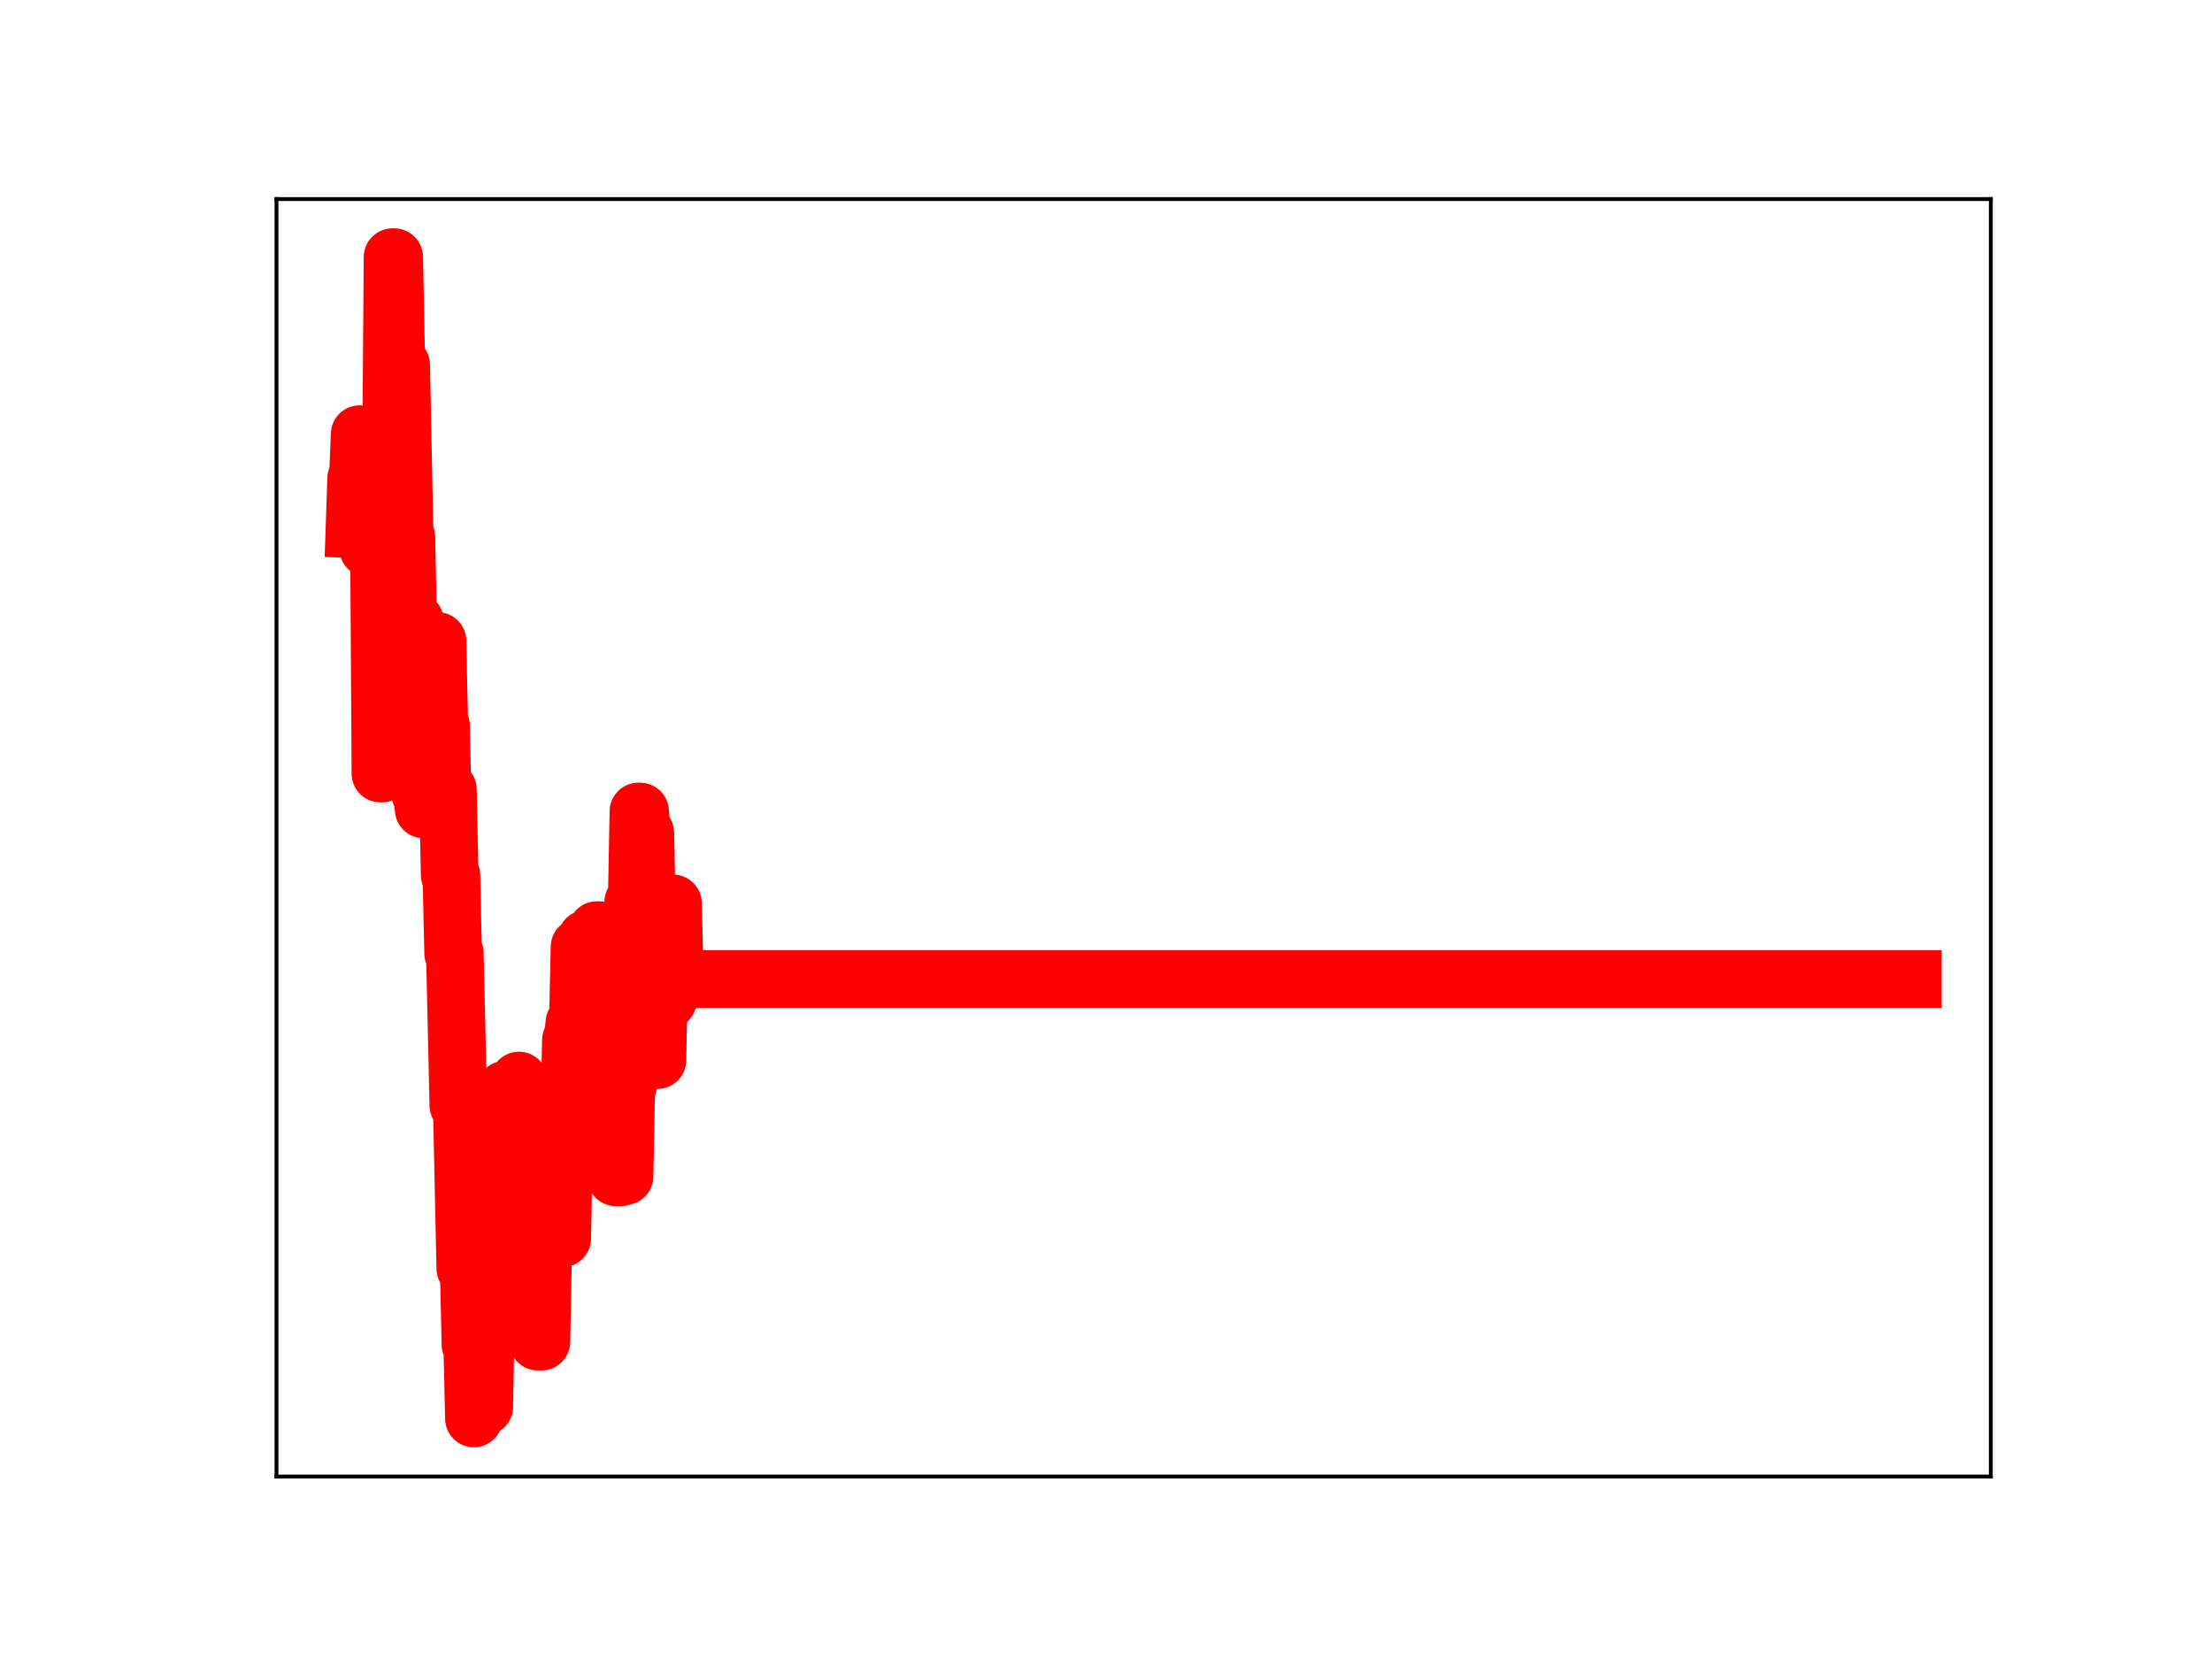 <?xml version="1.0" encoding="utf-8" standalone="no"?>
<!DOCTYPE svg PUBLIC "-//W3C//DTD SVG 1.1//EN"
  "http://www.w3.org/Graphics/SVG/1.1/DTD/svg11.dtd">
<!-- Created with matplotlib (https://matplotlib.org/) -->
<svg height="345.6pt" version="1.1" viewBox="0 0 460.8 345.6" width="460.8pt" xmlns="http://www.w3.org/2000/svg" xmlns:xlink="http://www.w3.org/1999/xlink">
 <defs>
  <style type="text/css">
*{stroke-linecap:butt;stroke-linejoin:round;}
  </style>
 </defs>
 <g id="figure_1">
  <g id="patch_1">
   <path d="M 0 345.6 
L 460.8 345.6 
L 460.8 0 
L 0 0 
z
" style="fill:#ffffff;"/>
  </g>
  <g id="axes_1">
   <g id="patch_2">
    <path d="M 57.6 307.584 
L 414.72 307.584 
L 414.72 41.472 
L 57.6 41.472 
z
" style="fill:#ffffff;"/>
   </g>
   <g id="line2d_1">
    <path clip-path="url(#pedec7a1116)" d="M 73.833 110.238 
L 74.193 99.655 
L 74.554 99.655 
L 74.915 90.441 
L 75.276 102.376 
L 76.358 102.376 
L 76.719 114.271 
L 77.079 114.271 
L 77.44 103.744 
L 78.883 103.744 
L 79.244 161.146 
L 79.604 161.146 
L 79.965 105.796 
L 80.326 156.847 
L 80.687 156.847 
L 81.047 102.267 
L 81.408 102.267 
L 81.769 53.568 
L 82.129 53.568 
L 82.49 72.476 
L 82.851 76.027 
L 83.572 76.027 
L 84.294 111.812 
L 84.655 111.812 
L 85.015 129.393 
L 86.458 129.393 
L 86.819 147.168 
L 87.18 147.168 
L 87.54 165.328 
L 87.901 165.328 
L 88.262 168.619 
L 88.623 168.619 
L 88.983 150.865 
L 89.344 150.865 
L 89.705 152.534 
L 90.065 152.534 
L 90.426 133.525 
L 91.148 133.525 
L 91.508 151.137 
L 91.869 151.137 
L 92.23 166.952 
L 92.591 164.479 
L 93.312 164.479 
L 93.673 182.285 
L 94.033 182.285 
L 94.394 198.561 
L 94.755 198.561 
L 95.476 230.27 
L 96.198 230.27 
L 96.919 264.216 
L 97.641 264.216 
L 98.001 280.117 
L 98.362 280.117 
L 98.723 295.488 
L 99.084 276.08 
L 99.444 276.08 
L 99.805 277.241 
L 100.166 277.241 
L 100.527 293.025 
L 100.887 293.025 
L 101.248 272.259 
L 101.609 272.259 
L 102.33 233.34 
L 102.691 233.34 
L 103.052 251.602 
L 104.134 251.602 
L 104.495 232.492 
L 104.855 232.492 
L 105.216 227 
L 105.937 227 
L 106.298 242.94 
L 106.659 242.94 
L 107.02 244.959 
L 107.741 244.959 
L 108.102 225.09 
L 108.463 240.972 
L 108.823 240.972 
L 109.184 242.012 
L 109.905 242.012 
L 110.266 244.012 
L 110.627 244.012 
L 110.988 261.282 
L 111.709 261.282 
L 112.07 279.492 
L 112.791 279.492 
L 113.152 260.093 
L 113.513 260.093 
L 113.873 257.98 
L 117.12 257.98 
L 117.481 239.319 
L 117.841 234.347 
L 118.563 234.347 
L 118.924 216.688 
L 119.284 216.688 
L 119.645 213.078 
L 120.367 213.078 
L 120.727 197.24 
L 121.088 197.24 
L 121.449 212.914 
L 121.809 212.914 
L 122.17 195.547 
L 122.531 195.547 
L 122.892 212.069 
L 123.252 212.069 
L 123.613 195.404 
L 123.974 195.404 
L 124.335 193.758 
L 124.695 193.758 
L 125.056 210.509 
L 125.417 210.509 
L 125.777 227.553 
L 126.499 227.553 
L 126.86 210.687 
L 127.581 210.687 
L 128.303 245.252 
L 129.385 245.252 
L 129.745 245.036 
L 130.106 245.036 
L 130.467 226.177 
L 130.828 226.177 
L 131.188 207.978 
L 131.549 207.978 
L 131.91 187.889 
L 132.631 187.889 
L 132.992 169.048 
L 133.353 169.048 
L 133.713 173.501 
L 134.435 173.501 
L 134.796 191.294 
L 135.156 191.294 
L 135.517 208.013 
L 135.878 203.324 
L 136.239 203.324 
L 136.599 220.84 
L 136.96 220.84 
L 137.321 201.035 
L 137.681 201.035 
L 138.042 206.592 
L 138.403 206.592 
L 138.764 208.434 
L 139.124 208.434 
L 139.485 206.988 
L 139.846 206.988 
L 140.207 188.19 
L 140.567 203.935 
L 398.487 203.935 
L 398.487 203.935 
" style="fill:none;stroke:#ff0000;stroke-linecap:square;stroke-width:12;"/>
    <defs>
     <path d="M 0 3 
C 0.796 3 1.559 2.684 2.121 2.121 
C 2.684 1.559 3 0.796 3 0 
C 3 -0.796 2.684 -1.559 2.121 -2.121 
C 1.559 -2.684 0.796 -3 0 -3 
C -0.796 -3 -1.559 -2.684 -2.121 -2.121 
C -2.684 -1.559 -3 -0.796 -3 0 
C -3 0.796 -2.684 1.559 -2.121 2.121 
C -1.559 2.684 -0.796 3 0 3 
z
" id="m2248b147ad" style="stroke:#ff0000;"/>
    </defs>
    <g clip-path="url(#pedec7a1116)">
     <use style="fill:#ff0000;stroke:#ff0000;" x="73.833" xlink:href="#m2248b147ad" y="110.238"/>
     <use style="fill:#ff0000;stroke:#ff0000;" x="74.193" xlink:href="#m2248b147ad" y="99.655"/>
     <use style="fill:#ff0000;stroke:#ff0000;" x="74.554" xlink:href="#m2248b147ad" y="99.655"/>
     <use style="fill:#ff0000;stroke:#ff0000;" x="74.915" xlink:href="#m2248b147ad" y="90.441"/>
     <use style="fill:#ff0000;stroke:#ff0000;" x="75.276" xlink:href="#m2248b147ad" y="102.376"/>
     <use style="fill:#ff0000;stroke:#ff0000;" x="75.636" xlink:href="#m2248b147ad" y="102.376"/>
     <use style="fill:#ff0000;stroke:#ff0000;" x="75.997" xlink:href="#m2248b147ad" y="102.376"/>
     <use style="fill:#ff0000;stroke:#ff0000;" x="76.358" xlink:href="#m2248b147ad" y="102.376"/>
     <use style="fill:#ff0000;stroke:#ff0000;" x="76.719" xlink:href="#m2248b147ad" y="114.271"/>
     <use style="fill:#ff0000;stroke:#ff0000;" x="77.079" xlink:href="#m2248b147ad" y="114.271"/>
     <use style="fill:#ff0000;stroke:#ff0000;" x="77.44" xlink:href="#m2248b147ad" y="103.744"/>
     <use style="fill:#ff0000;stroke:#ff0000;" x="77.801" xlink:href="#m2248b147ad" y="103.744"/>
     <use style="fill:#ff0000;stroke:#ff0000;" x="78.161" xlink:href="#m2248b147ad" y="103.744"/>
     <use style="fill:#ff0000;stroke:#ff0000;" x="78.522" xlink:href="#m2248b147ad" y="103.744"/>
     <use style="fill:#ff0000;stroke:#ff0000;" x="78.883" xlink:href="#m2248b147ad" y="103.744"/>
     <use style="fill:#ff0000;stroke:#ff0000;" x="79.244" xlink:href="#m2248b147ad" y="161.146"/>
     <use style="fill:#ff0000;stroke:#ff0000;" x="79.604" xlink:href="#m2248b147ad" y="161.146"/>
     <use style="fill:#ff0000;stroke:#ff0000;" x="79.965" xlink:href="#m2248b147ad" y="105.796"/>
     <use style="fill:#ff0000;stroke:#ff0000;" x="80.326" xlink:href="#m2248b147ad" y="156.847"/>
     <use style="fill:#ff0000;stroke:#ff0000;" x="80.687" xlink:href="#m2248b147ad" y="156.847"/>
     <use style="fill:#ff0000;stroke:#ff0000;" x="81.047" xlink:href="#m2248b147ad" y="102.267"/>
     <use style="fill:#ff0000;stroke:#ff0000;" x="81.408" xlink:href="#m2248b147ad" y="102.267"/>
     <use style="fill:#ff0000;stroke:#ff0000;" x="81.769" xlink:href="#m2248b147ad" y="53.568"/>
     <use style="fill:#ff0000;stroke:#ff0000;" x="82.129" xlink:href="#m2248b147ad" y="53.568"/>
     <use style="fill:#ff0000;stroke:#ff0000;" x="82.49" xlink:href="#m2248b147ad" y="72.476"/>
     <use style="fill:#ff0000;stroke:#ff0000;" x="82.851" xlink:href="#m2248b147ad" y="76.027"/>
     <use style="fill:#ff0000;stroke:#ff0000;" x="83.212" xlink:href="#m2248b147ad" y="76.027"/>
     <use style="fill:#ff0000;stroke:#ff0000;" x="83.572" xlink:href="#m2248b147ad" y="76.027"/>
     <use style="fill:#ff0000;stroke:#ff0000;" x="83.933" xlink:href="#m2248b147ad" y="94.259"/>
     <use style="fill:#ff0000;stroke:#ff0000;" x="84.294" xlink:href="#m2248b147ad" y="111.812"/>
     <use style="fill:#ff0000;stroke:#ff0000;" x="84.655" xlink:href="#m2248b147ad" y="111.812"/>
     <use style="fill:#ff0000;stroke:#ff0000;" x="85.015" xlink:href="#m2248b147ad" y="129.393"/>
     <use style="fill:#ff0000;stroke:#ff0000;" x="85.376" xlink:href="#m2248b147ad" y="129.393"/>
     <use style="fill:#ff0000;stroke:#ff0000;" x="85.737" xlink:href="#m2248b147ad" y="129.393"/>
     <use style="fill:#ff0000;stroke:#ff0000;" x="86.097" xlink:href="#m2248b147ad" y="129.393"/>
     <use style="fill:#ff0000;stroke:#ff0000;" x="86.458" xlink:href="#m2248b147ad" y="129.393"/>
     <use style="fill:#ff0000;stroke:#ff0000;" x="86.819" xlink:href="#m2248b147ad" y="147.168"/>
     <use style="fill:#ff0000;stroke:#ff0000;" x="87.18" xlink:href="#m2248b147ad" y="147.168"/>
     <use style="fill:#ff0000;stroke:#ff0000;" x="87.54" xlink:href="#m2248b147ad" y="165.328"/>
     <use style="fill:#ff0000;stroke:#ff0000;" x="87.901" xlink:href="#m2248b147ad" y="165.328"/>
     <use style="fill:#ff0000;stroke:#ff0000;" x="88.262" xlink:href="#m2248b147ad" y="168.619"/>
     <use style="fill:#ff0000;stroke:#ff0000;" x="88.623" xlink:href="#m2248b147ad" y="168.619"/>
     <use style="fill:#ff0000;stroke:#ff0000;" x="88.983" xlink:href="#m2248b147ad" y="150.865"/>
     <use style="fill:#ff0000;stroke:#ff0000;" x="89.344" xlink:href="#m2248b147ad" y="150.865"/>
     <use style="fill:#ff0000;stroke:#ff0000;" x="89.705" xlink:href="#m2248b147ad" y="152.534"/>
     <use style="fill:#ff0000;stroke:#ff0000;" x="90.065" xlink:href="#m2248b147ad" y="152.534"/>
     <use style="fill:#ff0000;stroke:#ff0000;" x="90.426" xlink:href="#m2248b147ad" y="133.525"/>
     <use style="fill:#ff0000;stroke:#ff0000;" x="90.787" xlink:href="#m2248b147ad" y="133.525"/>
     <use style="fill:#ff0000;stroke:#ff0000;" x="91.148" xlink:href="#m2248b147ad" y="133.525"/>
     <use style="fill:#ff0000;stroke:#ff0000;" x="91.508" xlink:href="#m2248b147ad" y="151.137"/>
     <use style="fill:#ff0000;stroke:#ff0000;" x="91.869" xlink:href="#m2248b147ad" y="151.137"/>
     <use style="fill:#ff0000;stroke:#ff0000;" x="92.23" xlink:href="#m2248b147ad" y="166.952"/>
     <use style="fill:#ff0000;stroke:#ff0000;" x="92.591" xlink:href="#m2248b147ad" y="164.479"/>
     <use style="fill:#ff0000;stroke:#ff0000;" x="92.951" xlink:href="#m2248b147ad" y="164.479"/>
     <use style="fill:#ff0000;stroke:#ff0000;" x="93.312" xlink:href="#m2248b147ad" y="164.479"/>
     <use style="fill:#ff0000;stroke:#ff0000;" x="93.673" xlink:href="#m2248b147ad" y="182.285"/>
     <use style="fill:#ff0000;stroke:#ff0000;" x="94.033" xlink:href="#m2248b147ad" y="182.285"/>
     <use style="fill:#ff0000;stroke:#ff0000;" x="94.394" xlink:href="#m2248b147ad" y="198.561"/>
     <use style="fill:#ff0000;stroke:#ff0000;" x="94.755" xlink:href="#m2248b147ad" y="198.561"/>
     <use style="fill:#ff0000;stroke:#ff0000;" x="95.116" xlink:href="#m2248b147ad" y="213.734"/>
     <use style="fill:#ff0000;stroke:#ff0000;" x="95.476" xlink:href="#m2248b147ad" y="230.27"/>
     <use style="fill:#ff0000;stroke:#ff0000;" x="95.837" xlink:href="#m2248b147ad" y="230.27"/>
     <use style="fill:#ff0000;stroke:#ff0000;" x="96.198" xlink:href="#m2248b147ad" y="230.27"/>
     <use style="fill:#ff0000;stroke:#ff0000;" x="96.559" xlink:href="#m2248b147ad" y="247.263"/>
     <use style="fill:#ff0000;stroke:#ff0000;" x="96.919" xlink:href="#m2248b147ad" y="264.216"/>
     <use style="fill:#ff0000;stroke:#ff0000;" x="97.28" xlink:href="#m2248b147ad" y="264.216"/>
     <use style="fill:#ff0000;stroke:#ff0000;" x="97.641" xlink:href="#m2248b147ad" y="264.216"/>
     <use style="fill:#ff0000;stroke:#ff0000;" x="98.001" xlink:href="#m2248b147ad" y="280.117"/>
     <use style="fill:#ff0000;stroke:#ff0000;" x="98.362" xlink:href="#m2248b147ad" y="280.117"/>
     <use style="fill:#ff0000;stroke:#ff0000;" x="98.723" xlink:href="#m2248b147ad" y="295.488"/>
     <use style="fill:#ff0000;stroke:#ff0000;" x="99.084" xlink:href="#m2248b147ad" y="276.08"/>
     <use style="fill:#ff0000;stroke:#ff0000;" x="99.444" xlink:href="#m2248b147ad" y="276.08"/>
     <use style="fill:#ff0000;stroke:#ff0000;" x="99.805" xlink:href="#m2248b147ad" y="277.241"/>
     <use style="fill:#ff0000;stroke:#ff0000;" x="100.166" xlink:href="#m2248b147ad" y="277.241"/>
     <use style="fill:#ff0000;stroke:#ff0000;" x="100.527" xlink:href="#m2248b147ad" y="293.025"/>
     <use style="fill:#ff0000;stroke:#ff0000;" x="100.887" xlink:href="#m2248b147ad" y="293.025"/>
     <use style="fill:#ff0000;stroke:#ff0000;" x="101.248" xlink:href="#m2248b147ad" y="272.259"/>
     <use style="fill:#ff0000;stroke:#ff0000;" x="101.609" xlink:href="#m2248b147ad" y="272.259"/>
     <use style="fill:#ff0000;stroke:#ff0000;" x="101.969" xlink:href="#m2248b147ad" y="253.509"/>
     <use style="fill:#ff0000;stroke:#ff0000;" x="102.33" xlink:href="#m2248b147ad" y="233.34"/>
     <use style="fill:#ff0000;stroke:#ff0000;" x="102.691" xlink:href="#m2248b147ad" y="233.34"/>
     <use style="fill:#ff0000;stroke:#ff0000;" x="103.052" xlink:href="#m2248b147ad" y="251.602"/>
     <use style="fill:#ff0000;stroke:#ff0000;" x="103.412" xlink:href="#m2248b147ad" y="251.602"/>
     <use style="fill:#ff0000;stroke:#ff0000;" x="103.773" xlink:href="#m2248b147ad" y="251.602"/>
     <use style="fill:#ff0000;stroke:#ff0000;" x="104.134" xlink:href="#m2248b147ad" y="251.602"/>
     <use style="fill:#ff0000;stroke:#ff0000;" x="104.495" xlink:href="#m2248b147ad" y="232.492"/>
     <use style="fill:#ff0000;stroke:#ff0000;" x="104.855" xlink:href="#m2248b147ad" y="232.492"/>
     <use style="fill:#ff0000;stroke:#ff0000;" x="105.216" xlink:href="#m2248b147ad" y="227"/>
     <use style="fill:#ff0000;stroke:#ff0000;" x="105.577" xlink:href="#m2248b147ad" y="227"/>
     <use style="fill:#ff0000;stroke:#ff0000;" x="105.937" xlink:href="#m2248b147ad" y="227"/>
     <use style="fill:#ff0000;stroke:#ff0000;" x="106.298" xlink:href="#m2248b147ad" y="242.94"/>
     <use style="fill:#ff0000;stroke:#ff0000;" x="106.659" xlink:href="#m2248b147ad" y="242.94"/>
     <use style="fill:#ff0000;stroke:#ff0000;" x="107.02" xlink:href="#m2248b147ad" y="244.959"/>
     <use style="fill:#ff0000;stroke:#ff0000;" x="107.38" xlink:href="#m2248b147ad" y="244.959"/>
     <use style="fill:#ff0000;stroke:#ff0000;" x="107.741" xlink:href="#m2248b147ad" y="244.959"/>
     <use style="fill:#ff0000;stroke:#ff0000;" x="108.102" xlink:href="#m2248b147ad" y="225.09"/>
     <use style="fill:#ff0000;stroke:#ff0000;" x="108.463" xlink:href="#m2248b147ad" y="240.972"/>
     <use style="fill:#ff0000;stroke:#ff0000;" x="108.823" xlink:href="#m2248b147ad" y="240.972"/>
     <use style="fill:#ff0000;stroke:#ff0000;" x="109.184" xlink:href="#m2248b147ad" y="242.012"/>
     <use style="fill:#ff0000;stroke:#ff0000;" x="109.545" xlink:href="#m2248b147ad" y="242.012"/>
     <use style="fill:#ff0000;stroke:#ff0000;" x="109.905" xlink:href="#m2248b147ad" y="242.012"/>
     <use style="fill:#ff0000;stroke:#ff0000;" x="110.266" xlink:href="#m2248b147ad" y="244.012"/>
     <use style="fill:#ff0000;stroke:#ff0000;" x="110.627" xlink:href="#m2248b147ad" y="244.012"/>
     <use style="fill:#ff0000;stroke:#ff0000;" x="110.988" xlink:href="#m2248b147ad" y="261.282"/>
     <use style="fill:#ff0000;stroke:#ff0000;" x="111.348" xlink:href="#m2248b147ad" y="261.282"/>
     <use style="fill:#ff0000;stroke:#ff0000;" x="111.709" xlink:href="#m2248b147ad" y="261.282"/>
     <use style="fill:#ff0000;stroke:#ff0000;" x="112.07" xlink:href="#m2248b147ad" y="279.492"/>
     <use style="fill:#ff0000;stroke:#ff0000;" x="112.431" xlink:href="#m2248b147ad" y="279.492"/>
     <use style="fill:#ff0000;stroke:#ff0000;" x="112.791" xlink:href="#m2248b147ad" y="279.492"/>
     <use style="fill:#ff0000;stroke:#ff0000;" x="113.152" xlink:href="#m2248b147ad" y="260.093"/>
     <use style="fill:#ff0000;stroke:#ff0000;" x="113.513" xlink:href="#m2248b147ad" y="260.093"/>
     <use style="fill:#ff0000;stroke:#ff0000;" x="113.873" xlink:href="#m2248b147ad" y="257.98"/>
     <use style="fill:#ff0000;stroke:#ff0000;" x="114.234" xlink:href="#m2248b147ad" y="257.98"/>
     <use style="fill:#ff0000;stroke:#ff0000;" x="114.595" xlink:href="#m2248b147ad" y="257.98"/>
     <use style="fill:#ff0000;stroke:#ff0000;" x="114.956" xlink:href="#m2248b147ad" y="257.98"/>
     <use style="fill:#ff0000;stroke:#ff0000;" x="115.316" xlink:href="#m2248b147ad" y="257.98"/>
     <use style="fill:#ff0000;stroke:#ff0000;" x="115.677" xlink:href="#m2248b147ad" y="257.98"/>
     <use style="fill:#ff0000;stroke:#ff0000;" x="116.038" xlink:href="#m2248b147ad" y="257.98"/>
     <use style="fill:#ff0000;stroke:#ff0000;" x="116.399" xlink:href="#m2248b147ad" y="257.98"/>
     <use style="fill:#ff0000;stroke:#ff0000;" x="116.759" xlink:href="#m2248b147ad" y="257.98"/>
     <use style="fill:#ff0000;stroke:#ff0000;" x="117.12" xlink:href="#m2248b147ad" y="257.98"/>
     <use style="fill:#ff0000;stroke:#ff0000;" x="117.481" xlink:href="#m2248b147ad" y="239.319"/>
     <use style="fill:#ff0000;stroke:#ff0000;" x="117.841" xlink:href="#m2248b147ad" y="234.347"/>
     <use style="fill:#ff0000;stroke:#ff0000;" x="118.202" xlink:href="#m2248b147ad" y="234.347"/>
     <use style="fill:#ff0000;stroke:#ff0000;" x="118.563" xlink:href="#m2248b147ad" y="234.347"/>
     <use style="fill:#ff0000;stroke:#ff0000;" x="118.924" xlink:href="#m2248b147ad" y="216.688"/>
     <use style="fill:#ff0000;stroke:#ff0000;" x="119.284" xlink:href="#m2248b147ad" y="216.688"/>
     <use style="fill:#ff0000;stroke:#ff0000;" x="119.645" xlink:href="#m2248b147ad" y="213.078"/>
     <use style="fill:#ff0000;stroke:#ff0000;" x="120.006" xlink:href="#m2248b147ad" y="213.078"/>
     <use style="fill:#ff0000;stroke:#ff0000;" x="120.367" xlink:href="#m2248b147ad" y="213.078"/>
     <use style="fill:#ff0000;stroke:#ff0000;" x="120.727" xlink:href="#m2248b147ad" y="197.24"/>
     <use style="fill:#ff0000;stroke:#ff0000;" x="121.088" xlink:href="#m2248b147ad" y="197.24"/>
     <use style="fill:#ff0000;stroke:#ff0000;" x="121.449" xlink:href="#m2248b147ad" y="212.914"/>
     <use style="fill:#ff0000;stroke:#ff0000;" x="121.809" xlink:href="#m2248b147ad" y="212.914"/>
     <use style="fill:#ff0000;stroke:#ff0000;" x="122.17" xlink:href="#m2248b147ad" y="195.547"/>
     <use style="fill:#ff0000;stroke:#ff0000;" x="122.531" xlink:href="#m2248b147ad" y="195.547"/>
     <use style="fill:#ff0000;stroke:#ff0000;" x="122.892" xlink:href="#m2248b147ad" y="212.069"/>
     <use style="fill:#ff0000;stroke:#ff0000;" x="123.252" xlink:href="#m2248b147ad" y="212.069"/>
     <use style="fill:#ff0000;stroke:#ff0000;" x="123.613" xlink:href="#m2248b147ad" y="195.404"/>
     <use style="fill:#ff0000;stroke:#ff0000;" x="123.974" xlink:href="#m2248b147ad" y="195.404"/>
     <use style="fill:#ff0000;stroke:#ff0000;" x="124.335" xlink:href="#m2248b147ad" y="193.758"/>
     <use style="fill:#ff0000;stroke:#ff0000;" x="124.695" xlink:href="#m2248b147ad" y="193.758"/>
     <use style="fill:#ff0000;stroke:#ff0000;" x="125.056" xlink:href="#m2248b147ad" y="210.509"/>
     <use style="fill:#ff0000;stroke:#ff0000;" x="125.417" xlink:href="#m2248b147ad" y="210.509"/>
     <use style="fill:#ff0000;stroke:#ff0000;" x="125.777" xlink:href="#m2248b147ad" y="227.553"/>
     <use style="fill:#ff0000;stroke:#ff0000;" x="126.138" xlink:href="#m2248b147ad" y="227.553"/>
     <use style="fill:#ff0000;stroke:#ff0000;" x="126.499" xlink:href="#m2248b147ad" y="227.553"/>
     <use style="fill:#ff0000;stroke:#ff0000;" x="126.86" xlink:href="#m2248b147ad" y="210.687"/>
     <use style="fill:#ff0000;stroke:#ff0000;" x="127.22" xlink:href="#m2248b147ad" y="210.687"/>
     <use style="fill:#ff0000;stroke:#ff0000;" x="127.581" xlink:href="#m2248b147ad" y="210.687"/>
     <use style="fill:#ff0000;stroke:#ff0000;" x="127.942" xlink:href="#m2248b147ad" y="230.148"/>
     <use style="fill:#ff0000;stroke:#ff0000;" x="128.303" xlink:href="#m2248b147ad" y="245.252"/>
     <use style="fill:#ff0000;stroke:#ff0000;" x="128.663" xlink:href="#m2248b147ad" y="245.252"/>
     <use style="fill:#ff0000;stroke:#ff0000;" x="129.024" xlink:href="#m2248b147ad" y="245.252"/>
     <use style="fill:#ff0000;stroke:#ff0000;" x="129.385" xlink:href="#m2248b147ad" y="245.252"/>
     <use style="fill:#ff0000;stroke:#ff0000;" x="129.745" xlink:href="#m2248b147ad" y="245.036"/>
     <use style="fill:#ff0000;stroke:#ff0000;" x="130.106" xlink:href="#m2248b147ad" y="245.036"/>
     <use style="fill:#ff0000;stroke:#ff0000;" x="130.467" xlink:href="#m2248b147ad" y="226.177"/>
     <use style="fill:#ff0000;stroke:#ff0000;" x="130.828" xlink:href="#m2248b147ad" y="226.177"/>
     <use style="fill:#ff0000;stroke:#ff0000;" x="131.188" xlink:href="#m2248b147ad" y="207.978"/>
     <use style="fill:#ff0000;stroke:#ff0000;" x="131.549" xlink:href="#m2248b147ad" y="207.978"/>
     <use style="fill:#ff0000;stroke:#ff0000;" x="131.91" xlink:href="#m2248b147ad" y="187.889"/>
     <use style="fill:#ff0000;stroke:#ff0000;" x="132.271" xlink:href="#m2248b147ad" y="187.889"/>
     <use style="fill:#ff0000;stroke:#ff0000;" x="132.631" xlink:href="#m2248b147ad" y="187.889"/>
     <use style="fill:#ff0000;stroke:#ff0000;" x="132.992" xlink:href="#m2248b147ad" y="169.048"/>
     <use style="fill:#ff0000;stroke:#ff0000;" x="133.353" xlink:href="#m2248b147ad" y="169.048"/>
     <use style="fill:#ff0000;stroke:#ff0000;" x="133.713" xlink:href="#m2248b147ad" y="173.501"/>
     <use style="fill:#ff0000;stroke:#ff0000;" x="134.074" xlink:href="#m2248b147ad" y="173.501"/>
     <use style="fill:#ff0000;stroke:#ff0000;" x="134.435" xlink:href="#m2248b147ad" y="173.501"/>
     <use style="fill:#ff0000;stroke:#ff0000;" x="134.796" xlink:href="#m2248b147ad" y="191.294"/>
     <use style="fill:#ff0000;stroke:#ff0000;" x="135.156" xlink:href="#m2248b147ad" y="191.294"/>
     <use style="fill:#ff0000;stroke:#ff0000;" x="135.517" xlink:href="#m2248b147ad" y="208.013"/>
     <use style="fill:#ff0000;stroke:#ff0000;" x="135.878" xlink:href="#m2248b147ad" y="203.324"/>
     <use style="fill:#ff0000;stroke:#ff0000;" x="136.239" xlink:href="#m2248b147ad" y="203.324"/>
     <use style="fill:#ff0000;stroke:#ff0000;" x="136.599" xlink:href="#m2248b147ad" y="220.84"/>
     <use style="fill:#ff0000;stroke:#ff0000;" x="136.96" xlink:href="#m2248b147ad" y="220.84"/>
     <use style="fill:#ff0000;stroke:#ff0000;" x="137.321" xlink:href="#m2248b147ad" y="201.035"/>
     <use style="fill:#ff0000;stroke:#ff0000;" x="137.681" xlink:href="#m2248b147ad" y="201.035"/>
     <use style="fill:#ff0000;stroke:#ff0000;" x="138.042" xlink:href="#m2248b147ad" y="206.592"/>
     <use style="fill:#ff0000;stroke:#ff0000;" x="138.403" xlink:href="#m2248b147ad" y="206.592"/>
     <use style="fill:#ff0000;stroke:#ff0000;" x="138.764" xlink:href="#m2248b147ad" y="208.434"/>
     <use style="fill:#ff0000;stroke:#ff0000;" x="139.124" xlink:href="#m2248b147ad" y="208.434"/>
     <use style="fill:#ff0000;stroke:#ff0000;" x="139.485" xlink:href="#m2248b147ad" y="206.988"/>
     <use style="fill:#ff0000;stroke:#ff0000;" x="139.846" xlink:href="#m2248b147ad" y="206.988"/>
     <use style="fill:#ff0000;stroke:#ff0000;" x="140.207" xlink:href="#m2248b147ad" y="188.19"/>
     <use style="fill:#ff0000;stroke:#ff0000;" x="140.567" xlink:href="#m2248b147ad" y="203.935"/>
     <use style="fill:#ff0000;stroke:#ff0000;" x="140.928" xlink:href="#m2248b147ad" y="203.935"/>
     <use style="fill:#ff0000;stroke:#ff0000;" x="141.289" xlink:href="#m2248b147ad" y="203.935"/>
     <use style="fill:#ff0000;stroke:#ff0000;" x="141.649" xlink:href="#m2248b147ad" y="203.935"/>
     <use style="fill:#ff0000;stroke:#ff0000;" x="142.01" xlink:href="#m2248b147ad" y="203.935"/>
     <use style="fill:#ff0000;stroke:#ff0000;" x="142.371" xlink:href="#m2248b147ad" y="203.935"/>
     <use style="fill:#ff0000;stroke:#ff0000;" x="142.732" xlink:href="#m2248b147ad" y="203.935"/>
     <use style="fill:#ff0000;stroke:#ff0000;" x="143.092" xlink:href="#m2248b147ad" y="203.935"/>
     <use style="fill:#ff0000;stroke:#ff0000;" x="143.453" xlink:href="#m2248b147ad" y="203.935"/>
     <use style="fill:#ff0000;stroke:#ff0000;" x="143.814" xlink:href="#m2248b147ad" y="203.935"/>
     <use style="fill:#ff0000;stroke:#ff0000;" x="144.175" xlink:href="#m2248b147ad" y="203.935"/>
     <use style="fill:#ff0000;stroke:#ff0000;" x="144.535" xlink:href="#m2248b147ad" y="203.935"/>
     <use style="fill:#ff0000;stroke:#ff0000;" x="144.896" xlink:href="#m2248b147ad" y="203.935"/>
     <use style="fill:#ff0000;stroke:#ff0000;" x="145.257" xlink:href="#m2248b147ad" y="203.935"/>
     <use style="fill:#ff0000;stroke:#ff0000;" x="145.617" xlink:href="#m2248b147ad" y="203.935"/>
     <use style="fill:#ff0000;stroke:#ff0000;" x="145.978" xlink:href="#m2248b147ad" y="203.935"/>
     <use style="fill:#ff0000;stroke:#ff0000;" x="146.339" xlink:href="#m2248b147ad" y="203.935"/>
     <use style="fill:#ff0000;stroke:#ff0000;" x="146.7" xlink:href="#m2248b147ad" y="203.935"/>
     <use style="fill:#ff0000;stroke:#ff0000;" x="147.06" xlink:href="#m2248b147ad" y="203.935"/>
     <use style="fill:#ff0000;stroke:#ff0000;" x="147.421" xlink:href="#m2248b147ad" y="203.935"/>
     <use style="fill:#ff0000;stroke:#ff0000;" x="147.782" xlink:href="#m2248b147ad" y="203.935"/>
     <use style="fill:#ff0000;stroke:#ff0000;" x="148.143" xlink:href="#m2248b147ad" y="203.935"/>
     <use style="fill:#ff0000;stroke:#ff0000;" x="148.503" xlink:href="#m2248b147ad" y="203.935"/>
     <use style="fill:#ff0000;stroke:#ff0000;" x="148.864" xlink:href="#m2248b147ad" y="203.935"/>
     <use style="fill:#ff0000;stroke:#ff0000;" x="149.225" xlink:href="#m2248b147ad" y="203.935"/>
     <use style="fill:#ff0000;stroke:#ff0000;" x="149.585" xlink:href="#m2248b147ad" y="203.935"/>
     <use style="fill:#ff0000;stroke:#ff0000;" x="149.946" xlink:href="#m2248b147ad" y="203.935"/>
     <use style="fill:#ff0000;stroke:#ff0000;" x="150.307" xlink:href="#m2248b147ad" y="203.935"/>
     <use style="fill:#ff0000;stroke:#ff0000;" x="150.668" xlink:href="#m2248b147ad" y="203.935"/>
     <use style="fill:#ff0000;stroke:#ff0000;" x="151.028" xlink:href="#m2248b147ad" y="203.935"/>
     <use style="fill:#ff0000;stroke:#ff0000;" x="151.389" xlink:href="#m2248b147ad" y="203.935"/>
     <use style="fill:#ff0000;stroke:#ff0000;" x="151.75" xlink:href="#m2248b147ad" y="203.935"/>
     <use style="fill:#ff0000;stroke:#ff0000;" x="152.111" xlink:href="#m2248b147ad" y="203.935"/>
     <use style="fill:#ff0000;stroke:#ff0000;" x="152.471" xlink:href="#m2248b147ad" y="203.935"/>
     <use style="fill:#ff0000;stroke:#ff0000;" x="152.832" xlink:href="#m2248b147ad" y="203.935"/>
     <use style="fill:#ff0000;stroke:#ff0000;" x="153.193" xlink:href="#m2248b147ad" y="203.935"/>
     <use style="fill:#ff0000;stroke:#ff0000;" x="153.553" xlink:href="#m2248b147ad" y="203.935"/>
     <use style="fill:#ff0000;stroke:#ff0000;" x="153.914" xlink:href="#m2248b147ad" y="203.935"/>
     <use style="fill:#ff0000;stroke:#ff0000;" x="154.275" xlink:href="#m2248b147ad" y="203.935"/>
     <use style="fill:#ff0000;stroke:#ff0000;" x="154.636" xlink:href="#m2248b147ad" y="203.935"/>
     <use style="fill:#ff0000;stroke:#ff0000;" x="154.996" xlink:href="#m2248b147ad" y="203.935"/>
     <use style="fill:#ff0000;stroke:#ff0000;" x="155.357" xlink:href="#m2248b147ad" y="203.935"/>
     <use style="fill:#ff0000;stroke:#ff0000;" x="155.718" xlink:href="#m2248b147ad" y="203.935"/>
     <use style="fill:#ff0000;stroke:#ff0000;" x="156.079" xlink:href="#m2248b147ad" y="203.935"/>
     <use style="fill:#ff0000;stroke:#ff0000;" x="156.439" xlink:href="#m2248b147ad" y="203.935"/>
     <use style="fill:#ff0000;stroke:#ff0000;" x="156.8" xlink:href="#m2248b147ad" y="203.935"/>
     <use style="fill:#ff0000;stroke:#ff0000;" x="157.161" xlink:href="#m2248b147ad" y="203.935"/>
     <use style="fill:#ff0000;stroke:#ff0000;" x="157.521" xlink:href="#m2248b147ad" y="203.935"/>
     <use style="fill:#ff0000;stroke:#ff0000;" x="157.882" xlink:href="#m2248b147ad" y="203.935"/>
     <use style="fill:#ff0000;stroke:#ff0000;" x="158.243" xlink:href="#m2248b147ad" y="203.935"/>
     <use style="fill:#ff0000;stroke:#ff0000;" x="158.604" xlink:href="#m2248b147ad" y="203.935"/>
     <use style="fill:#ff0000;stroke:#ff0000;" x="158.964" xlink:href="#m2248b147ad" y="203.935"/>
     <use style="fill:#ff0000;stroke:#ff0000;" x="159.325" xlink:href="#m2248b147ad" y="203.935"/>
     <use style="fill:#ff0000;stroke:#ff0000;" x="159.686" xlink:href="#m2248b147ad" y="203.935"/>
     <use style="fill:#ff0000;stroke:#ff0000;" x="160.047" xlink:href="#m2248b147ad" y="203.935"/>
     <use style="fill:#ff0000;stroke:#ff0000;" x="160.407" xlink:href="#m2248b147ad" y="203.935"/>
     <use style="fill:#ff0000;stroke:#ff0000;" x="160.768" xlink:href="#m2248b147ad" y="203.935"/>
     <use style="fill:#ff0000;stroke:#ff0000;" x="161.129" xlink:href="#m2248b147ad" y="203.935"/>
     <use style="fill:#ff0000;stroke:#ff0000;" x="161.489" xlink:href="#m2248b147ad" y="203.935"/>
     <use style="fill:#ff0000;stroke:#ff0000;" x="161.85" xlink:href="#m2248b147ad" y="203.935"/>
     <use style="fill:#ff0000;stroke:#ff0000;" x="162.211" xlink:href="#m2248b147ad" y="203.935"/>
     <use style="fill:#ff0000;stroke:#ff0000;" x="162.572" xlink:href="#m2248b147ad" y="203.935"/>
     <use style="fill:#ff0000;stroke:#ff0000;" x="162.932" xlink:href="#m2248b147ad" y="203.935"/>
     <use style="fill:#ff0000;stroke:#ff0000;" x="163.293" xlink:href="#m2248b147ad" y="203.935"/>
     <use style="fill:#ff0000;stroke:#ff0000;" x="163.654" xlink:href="#m2248b147ad" y="203.935"/>
     <use style="fill:#ff0000;stroke:#ff0000;" x="164.015" xlink:href="#m2248b147ad" y="203.935"/>
     <use style="fill:#ff0000;stroke:#ff0000;" x="164.375" xlink:href="#m2248b147ad" y="203.935"/>
     <use style="fill:#ff0000;stroke:#ff0000;" x="164.736" xlink:href="#m2248b147ad" y="203.935"/>
     <use style="fill:#ff0000;stroke:#ff0000;" x="165.097" xlink:href="#m2248b147ad" y="203.935"/>
     <use style="fill:#ff0000;stroke:#ff0000;" x="165.457" xlink:href="#m2248b147ad" y="203.935"/>
     <use style="fill:#ff0000;stroke:#ff0000;" x="165.818" xlink:href="#m2248b147ad" y="203.935"/>
     <use style="fill:#ff0000;stroke:#ff0000;" x="166.179" xlink:href="#m2248b147ad" y="203.935"/>
     <use style="fill:#ff0000;stroke:#ff0000;" x="166.54" xlink:href="#m2248b147ad" y="203.935"/>
     <use style="fill:#ff0000;stroke:#ff0000;" x="166.9" xlink:href="#m2248b147ad" y="203.935"/>
     <use style="fill:#ff0000;stroke:#ff0000;" x="167.261" xlink:href="#m2248b147ad" y="203.935"/>
     <use style="fill:#ff0000;stroke:#ff0000;" x="167.622" xlink:href="#m2248b147ad" y="203.935"/>
     <use style="fill:#ff0000;stroke:#ff0000;" x="167.983" xlink:href="#m2248b147ad" y="203.935"/>
     <use style="fill:#ff0000;stroke:#ff0000;" x="168.343" xlink:href="#m2248b147ad" y="203.935"/>
     <use style="fill:#ff0000;stroke:#ff0000;" x="168.704" xlink:href="#m2248b147ad" y="203.935"/>
     <use style="fill:#ff0000;stroke:#ff0000;" x="169.065" xlink:href="#m2248b147ad" y="203.935"/>
     <use style="fill:#ff0000;stroke:#ff0000;" x="169.425" xlink:href="#m2248b147ad" y="203.935"/>
     <use style="fill:#ff0000;stroke:#ff0000;" x="169.786" xlink:href="#m2248b147ad" y="203.935"/>
     <use style="fill:#ff0000;stroke:#ff0000;" x="170.147" xlink:href="#m2248b147ad" y="203.935"/>
     <use style="fill:#ff0000;stroke:#ff0000;" x="170.508" xlink:href="#m2248b147ad" y="203.935"/>
     <use style="fill:#ff0000;stroke:#ff0000;" x="170.868" xlink:href="#m2248b147ad" y="203.935"/>
     <use style="fill:#ff0000;stroke:#ff0000;" x="171.229" xlink:href="#m2248b147ad" y="203.935"/>
     <use style="fill:#ff0000;stroke:#ff0000;" x="171.59" xlink:href="#m2248b147ad" y="203.935"/>
     <use style="fill:#ff0000;stroke:#ff0000;" x="171.951" xlink:href="#m2248b147ad" y="203.935"/>
     <use style="fill:#ff0000;stroke:#ff0000;" x="172.311" xlink:href="#m2248b147ad" y="203.935"/>
     <use style="fill:#ff0000;stroke:#ff0000;" x="172.672" xlink:href="#m2248b147ad" y="203.935"/>
     <use style="fill:#ff0000;stroke:#ff0000;" x="173.033" xlink:href="#m2248b147ad" y="203.935"/>
     <use style="fill:#ff0000;stroke:#ff0000;" x="173.393" xlink:href="#m2248b147ad" y="203.935"/>
     <use style="fill:#ff0000;stroke:#ff0000;" x="173.754" xlink:href="#m2248b147ad" y="203.935"/>
     <use style="fill:#ff0000;stroke:#ff0000;" x="174.115" xlink:href="#m2248b147ad" y="203.935"/>
     <use style="fill:#ff0000;stroke:#ff0000;" x="174.476" xlink:href="#m2248b147ad" y="203.935"/>
     <use style="fill:#ff0000;stroke:#ff0000;" x="174.836" xlink:href="#m2248b147ad" y="203.935"/>
     <use style="fill:#ff0000;stroke:#ff0000;" x="175.197" xlink:href="#m2248b147ad" y="203.935"/>
     <use style="fill:#ff0000;stroke:#ff0000;" x="175.558" xlink:href="#m2248b147ad" y="203.935"/>
     <use style="fill:#ff0000;stroke:#ff0000;" x="175.919" xlink:href="#m2248b147ad" y="203.935"/>
     <use style="fill:#ff0000;stroke:#ff0000;" x="176.279" xlink:href="#m2248b147ad" y="203.935"/>
     <use style="fill:#ff0000;stroke:#ff0000;" x="176.64" xlink:href="#m2248b147ad" y="203.935"/>
     <use style="fill:#ff0000;stroke:#ff0000;" x="177.001" xlink:href="#m2248b147ad" y="203.935"/>
     <use style="fill:#ff0000;stroke:#ff0000;" x="177.361" xlink:href="#m2248b147ad" y="203.935"/>
     <use style="fill:#ff0000;stroke:#ff0000;" x="177.722" xlink:href="#m2248b147ad" y="203.935"/>
     <use style="fill:#ff0000;stroke:#ff0000;" x="178.083" xlink:href="#m2248b147ad" y="203.935"/>
     <use style="fill:#ff0000;stroke:#ff0000;" x="178.444" xlink:href="#m2248b147ad" y="203.935"/>
     <use style="fill:#ff0000;stroke:#ff0000;" x="178.804" xlink:href="#m2248b147ad" y="203.935"/>
     <use style="fill:#ff0000;stroke:#ff0000;" x="179.165" xlink:href="#m2248b147ad" y="203.935"/>
     <use style="fill:#ff0000;stroke:#ff0000;" x="179.526" xlink:href="#m2248b147ad" y="203.935"/>
     <use style="fill:#ff0000;stroke:#ff0000;" x="179.887" xlink:href="#m2248b147ad" y="203.935"/>
     <use style="fill:#ff0000;stroke:#ff0000;" x="180.247" xlink:href="#m2248b147ad" y="203.935"/>
     <use style="fill:#ff0000;stroke:#ff0000;" x="180.608" xlink:href="#m2248b147ad" y="203.935"/>
     <use style="fill:#ff0000;stroke:#ff0000;" x="180.969" xlink:href="#m2248b147ad" y="203.935"/>
     <use style="fill:#ff0000;stroke:#ff0000;" x="181.329" xlink:href="#m2248b147ad" y="203.935"/>
     <use style="fill:#ff0000;stroke:#ff0000;" x="181.69" xlink:href="#m2248b147ad" y="203.935"/>
     <use style="fill:#ff0000;stroke:#ff0000;" x="182.051" xlink:href="#m2248b147ad" y="203.935"/>
     <use style="fill:#ff0000;stroke:#ff0000;" x="182.412" xlink:href="#m2248b147ad" y="203.935"/>
     <use style="fill:#ff0000;stroke:#ff0000;" x="182.772" xlink:href="#m2248b147ad" y="203.935"/>
     <use style="fill:#ff0000;stroke:#ff0000;" x="183.133" xlink:href="#m2248b147ad" y="203.935"/>
     <use style="fill:#ff0000;stroke:#ff0000;" x="183.494" xlink:href="#m2248b147ad" y="203.935"/>
     <use style="fill:#ff0000;stroke:#ff0000;" x="183.855" xlink:href="#m2248b147ad" y="203.935"/>
     <use style="fill:#ff0000;stroke:#ff0000;" x="184.215" xlink:href="#m2248b147ad" y="203.935"/>
     <use style="fill:#ff0000;stroke:#ff0000;" x="184.576" xlink:href="#m2248b147ad" y="203.935"/>
     <use style="fill:#ff0000;stroke:#ff0000;" x="184.937" xlink:href="#m2248b147ad" y="203.935"/>
     <use style="fill:#ff0000;stroke:#ff0000;" x="185.297" xlink:href="#m2248b147ad" y="203.935"/>
     <use style="fill:#ff0000;stroke:#ff0000;" x="185.658" xlink:href="#m2248b147ad" y="203.935"/>
     <use style="fill:#ff0000;stroke:#ff0000;" x="186.019" xlink:href="#m2248b147ad" y="203.935"/>
     <use style="fill:#ff0000;stroke:#ff0000;" x="186.38" xlink:href="#m2248b147ad" y="203.935"/>
     <use style="fill:#ff0000;stroke:#ff0000;" x="186.74" xlink:href="#m2248b147ad" y="203.935"/>
     <use style="fill:#ff0000;stroke:#ff0000;" x="187.101" xlink:href="#m2248b147ad" y="203.935"/>
     <use style="fill:#ff0000;stroke:#ff0000;" x="187.462" xlink:href="#m2248b147ad" y="203.935"/>
     <use style="fill:#ff0000;stroke:#ff0000;" x="187.823" xlink:href="#m2248b147ad" y="203.935"/>
     <use style="fill:#ff0000;stroke:#ff0000;" x="188.183" xlink:href="#m2248b147ad" y="203.935"/>
     <use style="fill:#ff0000;stroke:#ff0000;" x="188.544" xlink:href="#m2248b147ad" y="203.935"/>
     <use style="fill:#ff0000;stroke:#ff0000;" x="188.905" xlink:href="#m2248b147ad" y="203.935"/>
     <use style="fill:#ff0000;stroke:#ff0000;" x="189.265" xlink:href="#m2248b147ad" y="203.935"/>
     <use style="fill:#ff0000;stroke:#ff0000;" x="189.626" xlink:href="#m2248b147ad" y="203.935"/>
     <use style="fill:#ff0000;stroke:#ff0000;" x="189.987" xlink:href="#m2248b147ad" y="203.935"/>
     <use style="fill:#ff0000;stroke:#ff0000;" x="190.348" xlink:href="#m2248b147ad" y="203.935"/>
     <use style="fill:#ff0000;stroke:#ff0000;" x="190.708" xlink:href="#m2248b147ad" y="203.935"/>
     <use style="fill:#ff0000;stroke:#ff0000;" x="191.069" xlink:href="#m2248b147ad" y="203.935"/>
     <use style="fill:#ff0000;stroke:#ff0000;" x="191.43" xlink:href="#m2248b147ad" y="203.935"/>
     <use style="fill:#ff0000;stroke:#ff0000;" x="191.791" xlink:href="#m2248b147ad" y="203.935"/>
     <use style="fill:#ff0000;stroke:#ff0000;" x="192.151" xlink:href="#m2248b147ad" y="203.935"/>
     <use style="fill:#ff0000;stroke:#ff0000;" x="192.512" xlink:href="#m2248b147ad" y="203.935"/>
     <use style="fill:#ff0000;stroke:#ff0000;" x="192.873" xlink:href="#m2248b147ad" y="203.935"/>
     <use style="fill:#ff0000;stroke:#ff0000;" x="193.233" xlink:href="#m2248b147ad" y="203.935"/>
     <use style="fill:#ff0000;stroke:#ff0000;" x="193.594" xlink:href="#m2248b147ad" y="203.935"/>
     <use style="fill:#ff0000;stroke:#ff0000;" x="193.955" xlink:href="#m2248b147ad" y="203.935"/>
     <use style="fill:#ff0000;stroke:#ff0000;" x="194.316" xlink:href="#m2248b147ad" y="203.935"/>
     <use style="fill:#ff0000;stroke:#ff0000;" x="194.676" xlink:href="#m2248b147ad" y="203.935"/>
     <use style="fill:#ff0000;stroke:#ff0000;" x="195.037" xlink:href="#m2248b147ad" y="203.935"/>
     <use style="fill:#ff0000;stroke:#ff0000;" x="195.398" xlink:href="#m2248b147ad" y="203.935"/>
     <use style="fill:#ff0000;stroke:#ff0000;" x="195.759" xlink:href="#m2248b147ad" y="203.935"/>
     <use style="fill:#ff0000;stroke:#ff0000;" x="196.119" xlink:href="#m2248b147ad" y="203.935"/>
     <use style="fill:#ff0000;stroke:#ff0000;" x="196.48" xlink:href="#m2248b147ad" y="203.935"/>
     <use style="fill:#ff0000;stroke:#ff0000;" x="196.841" xlink:href="#m2248b147ad" y="203.935"/>
     <use style="fill:#ff0000;stroke:#ff0000;" x="197.201" xlink:href="#m2248b147ad" y="203.935"/>
     <use style="fill:#ff0000;stroke:#ff0000;" x="197.562" xlink:href="#m2248b147ad" y="203.935"/>
     <use style="fill:#ff0000;stroke:#ff0000;" x="197.923" xlink:href="#m2248b147ad" y="203.935"/>
     <use style="fill:#ff0000;stroke:#ff0000;" x="198.284" xlink:href="#m2248b147ad" y="203.935"/>
     <use style="fill:#ff0000;stroke:#ff0000;" x="198.644" xlink:href="#m2248b147ad" y="203.935"/>
     <use style="fill:#ff0000;stroke:#ff0000;" x="199.005" xlink:href="#m2248b147ad" y="203.935"/>
     <use style="fill:#ff0000;stroke:#ff0000;" x="199.366" xlink:href="#m2248b147ad" y="203.935"/>
     <use style="fill:#ff0000;stroke:#ff0000;" x="199.727" xlink:href="#m2248b147ad" y="203.935"/>
     <use style="fill:#ff0000;stroke:#ff0000;" x="200.087" xlink:href="#m2248b147ad" y="203.935"/>
     <use style="fill:#ff0000;stroke:#ff0000;" x="200.448" xlink:href="#m2248b147ad" y="203.935"/>
     <use style="fill:#ff0000;stroke:#ff0000;" x="200.809" xlink:href="#m2248b147ad" y="203.935"/>
     <use style="fill:#ff0000;stroke:#ff0000;" x="201.169" xlink:href="#m2248b147ad" y="203.935"/>
     <use style="fill:#ff0000;stroke:#ff0000;" x="201.53" xlink:href="#m2248b147ad" y="203.935"/>
     <use style="fill:#ff0000;stroke:#ff0000;" x="201.891" xlink:href="#m2248b147ad" y="203.935"/>
     <use style="fill:#ff0000;stroke:#ff0000;" x="202.252" xlink:href="#m2248b147ad" y="203.935"/>
     <use style="fill:#ff0000;stroke:#ff0000;" x="202.612" xlink:href="#m2248b147ad" y="203.935"/>
     <use style="fill:#ff0000;stroke:#ff0000;" x="202.973" xlink:href="#m2248b147ad" y="203.935"/>
     <use style="fill:#ff0000;stroke:#ff0000;" x="203.334" xlink:href="#m2248b147ad" y="203.935"/>
     <use style="fill:#ff0000;stroke:#ff0000;" x="203.695" xlink:href="#m2248b147ad" y="203.935"/>
     <use style="fill:#ff0000;stroke:#ff0000;" x="204.055" xlink:href="#m2248b147ad" y="203.935"/>
     <use style="fill:#ff0000;stroke:#ff0000;" x="204.416" xlink:href="#m2248b147ad" y="203.935"/>
     <use style="fill:#ff0000;stroke:#ff0000;" x="204.777" xlink:href="#m2248b147ad" y="203.935"/>
     <use style="fill:#ff0000;stroke:#ff0000;" x="205.137" xlink:href="#m2248b147ad" y="203.935"/>
     <use style="fill:#ff0000;stroke:#ff0000;" x="205.498" xlink:href="#m2248b147ad" y="203.935"/>
     <use style="fill:#ff0000;stroke:#ff0000;" x="205.859" xlink:href="#m2248b147ad" y="203.935"/>
     <use style="fill:#ff0000;stroke:#ff0000;" x="206.22" xlink:href="#m2248b147ad" y="203.935"/>
     <use style="fill:#ff0000;stroke:#ff0000;" x="206.58" xlink:href="#m2248b147ad" y="203.935"/>
     <use style="fill:#ff0000;stroke:#ff0000;" x="206.941" xlink:href="#m2248b147ad" y="203.935"/>
     <use style="fill:#ff0000;stroke:#ff0000;" x="207.302" xlink:href="#m2248b147ad" y="203.935"/>
     <use style="fill:#ff0000;stroke:#ff0000;" x="207.663" xlink:href="#m2248b147ad" y="203.935"/>
     <use style="fill:#ff0000;stroke:#ff0000;" x="208.023" xlink:href="#m2248b147ad" y="203.935"/>
     <use style="fill:#ff0000;stroke:#ff0000;" x="208.384" xlink:href="#m2248b147ad" y="203.935"/>
     <use style="fill:#ff0000;stroke:#ff0000;" x="208.745" xlink:href="#m2248b147ad" y="203.935"/>
     <use style="fill:#ff0000;stroke:#ff0000;" x="209.105" xlink:href="#m2248b147ad" y="203.935"/>
     <use style="fill:#ff0000;stroke:#ff0000;" x="209.466" xlink:href="#m2248b147ad" y="203.935"/>
     <use style="fill:#ff0000;stroke:#ff0000;" x="209.827" xlink:href="#m2248b147ad" y="203.935"/>
     <use style="fill:#ff0000;stroke:#ff0000;" x="210.188" xlink:href="#m2248b147ad" y="203.935"/>
     <use style="fill:#ff0000;stroke:#ff0000;" x="210.548" xlink:href="#m2248b147ad" y="203.935"/>
     <use style="fill:#ff0000;stroke:#ff0000;" x="210.909" xlink:href="#m2248b147ad" y="203.935"/>
     <use style="fill:#ff0000;stroke:#ff0000;" x="211.27" xlink:href="#m2248b147ad" y="203.935"/>
     <use style="fill:#ff0000;stroke:#ff0000;" x="211.631" xlink:href="#m2248b147ad" y="203.935"/>
     <use style="fill:#ff0000;stroke:#ff0000;" x="211.991" xlink:href="#m2248b147ad" y="203.935"/>
     <use style="fill:#ff0000;stroke:#ff0000;" x="212.352" xlink:href="#m2248b147ad" y="203.935"/>
     <use style="fill:#ff0000;stroke:#ff0000;" x="212.713" xlink:href="#m2248b147ad" y="203.935"/>
     <use style="fill:#ff0000;stroke:#ff0000;" x="213.073" xlink:href="#m2248b147ad" y="203.935"/>
     <use style="fill:#ff0000;stroke:#ff0000;" x="213.434" xlink:href="#m2248b147ad" y="203.935"/>
     <use style="fill:#ff0000;stroke:#ff0000;" x="213.795" xlink:href="#m2248b147ad" y="203.935"/>
     <use style="fill:#ff0000;stroke:#ff0000;" x="214.156" xlink:href="#m2248b147ad" y="203.935"/>
     <use style="fill:#ff0000;stroke:#ff0000;" x="214.516" xlink:href="#m2248b147ad" y="203.935"/>
     <use style="fill:#ff0000;stroke:#ff0000;" x="214.877" xlink:href="#m2248b147ad" y="203.935"/>
     <use style="fill:#ff0000;stroke:#ff0000;" x="215.238" xlink:href="#m2248b147ad" y="203.935"/>
     <use style="fill:#ff0000;stroke:#ff0000;" x="215.599" xlink:href="#m2248b147ad" y="203.935"/>
     <use style="fill:#ff0000;stroke:#ff0000;" x="215.959" xlink:href="#m2248b147ad" y="203.935"/>
     <use style="fill:#ff0000;stroke:#ff0000;" x="216.32" xlink:href="#m2248b147ad" y="203.935"/>
     <use style="fill:#ff0000;stroke:#ff0000;" x="216.681" xlink:href="#m2248b147ad" y="203.935"/>
     <use style="fill:#ff0000;stroke:#ff0000;" x="217.041" xlink:href="#m2248b147ad" y="203.935"/>
     <use style="fill:#ff0000;stroke:#ff0000;" x="217.402" xlink:href="#m2248b147ad" y="203.935"/>
     <use style="fill:#ff0000;stroke:#ff0000;" x="217.763" xlink:href="#m2248b147ad" y="203.935"/>
     <use style="fill:#ff0000;stroke:#ff0000;" x="218.124" xlink:href="#m2248b147ad" y="203.935"/>
     <use style="fill:#ff0000;stroke:#ff0000;" x="218.484" xlink:href="#m2248b147ad" y="203.935"/>
     <use style="fill:#ff0000;stroke:#ff0000;" x="218.845" xlink:href="#m2248b147ad" y="203.935"/>
     <use style="fill:#ff0000;stroke:#ff0000;" x="219.206" xlink:href="#m2248b147ad" y="203.935"/>
     <use style="fill:#ff0000;stroke:#ff0000;" x="219.567" xlink:href="#m2248b147ad" y="203.935"/>
     <use style="fill:#ff0000;stroke:#ff0000;" x="219.927" xlink:href="#m2248b147ad" y="203.935"/>
     <use style="fill:#ff0000;stroke:#ff0000;" x="220.288" xlink:href="#m2248b147ad" y="203.935"/>
     <use style="fill:#ff0000;stroke:#ff0000;" x="220.649" xlink:href="#m2248b147ad" y="203.935"/>
     <use style="fill:#ff0000;stroke:#ff0000;" x="221.009" xlink:href="#m2248b147ad" y="203.935"/>
     <use style="fill:#ff0000;stroke:#ff0000;" x="221.37" xlink:href="#m2248b147ad" y="203.935"/>
     <use style="fill:#ff0000;stroke:#ff0000;" x="221.731" xlink:href="#m2248b147ad" y="203.935"/>
     <use style="fill:#ff0000;stroke:#ff0000;" x="222.092" xlink:href="#m2248b147ad" y="203.935"/>
     <use style="fill:#ff0000;stroke:#ff0000;" x="222.452" xlink:href="#m2248b147ad" y="203.935"/>
     <use style="fill:#ff0000;stroke:#ff0000;" x="222.813" xlink:href="#m2248b147ad" y="203.935"/>
     <use style="fill:#ff0000;stroke:#ff0000;" x="223.174" xlink:href="#m2248b147ad" y="203.935"/>
     <use style="fill:#ff0000;stroke:#ff0000;" x="223.535" xlink:href="#m2248b147ad" y="203.935"/>
     <use style="fill:#ff0000;stroke:#ff0000;" x="223.895" xlink:href="#m2248b147ad" y="203.935"/>
     <use style="fill:#ff0000;stroke:#ff0000;" x="224.256" xlink:href="#m2248b147ad" y="203.935"/>
     <use style="fill:#ff0000;stroke:#ff0000;" x="224.617" xlink:href="#m2248b147ad" y="203.935"/>
     <use style="fill:#ff0000;stroke:#ff0000;" x="224.977" xlink:href="#m2248b147ad" y="203.935"/>
     <use style="fill:#ff0000;stroke:#ff0000;" x="225.338" xlink:href="#m2248b147ad" y="203.935"/>
     <use style="fill:#ff0000;stroke:#ff0000;" x="225.699" xlink:href="#m2248b147ad" y="203.935"/>
     <use style="fill:#ff0000;stroke:#ff0000;" x="226.06" xlink:href="#m2248b147ad" y="203.935"/>
     <use style="fill:#ff0000;stroke:#ff0000;" x="226.42" xlink:href="#m2248b147ad" y="203.935"/>
     <use style="fill:#ff0000;stroke:#ff0000;" x="226.781" xlink:href="#m2248b147ad" y="203.935"/>
     <use style="fill:#ff0000;stroke:#ff0000;" x="227.142" xlink:href="#m2248b147ad" y="203.935"/>
     <use style="fill:#ff0000;stroke:#ff0000;" x="227.503" xlink:href="#m2248b147ad" y="203.935"/>
     <use style="fill:#ff0000;stroke:#ff0000;" x="227.863" xlink:href="#m2248b147ad" y="203.935"/>
     <use style="fill:#ff0000;stroke:#ff0000;" x="228.224" xlink:href="#m2248b147ad" y="203.935"/>
     <use style="fill:#ff0000;stroke:#ff0000;" x="228.585" xlink:href="#m2248b147ad" y="203.935"/>
     <use style="fill:#ff0000;stroke:#ff0000;" x="228.945" xlink:href="#m2248b147ad" y="203.935"/>
     <use style="fill:#ff0000;stroke:#ff0000;" x="229.306" xlink:href="#m2248b147ad" y="203.935"/>
     <use style="fill:#ff0000;stroke:#ff0000;" x="229.667" xlink:href="#m2248b147ad" y="203.935"/>
     <use style="fill:#ff0000;stroke:#ff0000;" x="230.028" xlink:href="#m2248b147ad" y="203.935"/>
     <use style="fill:#ff0000;stroke:#ff0000;" x="230.388" xlink:href="#m2248b147ad" y="203.935"/>
     <use style="fill:#ff0000;stroke:#ff0000;" x="230.749" xlink:href="#m2248b147ad" y="203.935"/>
     <use style="fill:#ff0000;stroke:#ff0000;" x="231.11" xlink:href="#m2248b147ad" y="203.935"/>
     <use style="fill:#ff0000;stroke:#ff0000;" x="231.471" xlink:href="#m2248b147ad" y="203.935"/>
     <use style="fill:#ff0000;stroke:#ff0000;" x="231.831" xlink:href="#m2248b147ad" y="203.935"/>
     <use style="fill:#ff0000;stroke:#ff0000;" x="232.192" xlink:href="#m2248b147ad" y="203.935"/>
     <use style="fill:#ff0000;stroke:#ff0000;" x="232.553" xlink:href="#m2248b147ad" y="203.935"/>
     <use style="fill:#ff0000;stroke:#ff0000;" x="232.913" xlink:href="#m2248b147ad" y="203.935"/>
     <use style="fill:#ff0000;stroke:#ff0000;" x="233.274" xlink:href="#m2248b147ad" y="203.935"/>
     <use style="fill:#ff0000;stroke:#ff0000;" x="233.635" xlink:href="#m2248b147ad" y="203.935"/>
     <use style="fill:#ff0000;stroke:#ff0000;" x="233.996" xlink:href="#m2248b147ad" y="203.935"/>
     <use style="fill:#ff0000;stroke:#ff0000;" x="234.356" xlink:href="#m2248b147ad" y="203.935"/>
     <use style="fill:#ff0000;stroke:#ff0000;" x="234.717" xlink:href="#m2248b147ad" y="203.935"/>
     <use style="fill:#ff0000;stroke:#ff0000;" x="235.078" xlink:href="#m2248b147ad" y="203.935"/>
     <use style="fill:#ff0000;stroke:#ff0000;" x="235.439" xlink:href="#m2248b147ad" y="203.935"/>
     <use style="fill:#ff0000;stroke:#ff0000;" x="235.799" xlink:href="#m2248b147ad" y="203.935"/>
     <use style="fill:#ff0000;stroke:#ff0000;" x="236.16" xlink:href="#m2248b147ad" y="203.935"/>
     <use style="fill:#ff0000;stroke:#ff0000;" x="236.521" xlink:href="#m2248b147ad" y="203.935"/>
     <use style="fill:#ff0000;stroke:#ff0000;" x="236.881" xlink:href="#m2248b147ad" y="203.935"/>
     <use style="fill:#ff0000;stroke:#ff0000;" x="237.242" xlink:href="#m2248b147ad" y="203.935"/>
     <use style="fill:#ff0000;stroke:#ff0000;" x="237.603" xlink:href="#m2248b147ad" y="203.935"/>
     <use style="fill:#ff0000;stroke:#ff0000;" x="237.964" xlink:href="#m2248b147ad" y="203.935"/>
     <use style="fill:#ff0000;stroke:#ff0000;" x="238.324" xlink:href="#m2248b147ad" y="203.935"/>
     <use style="fill:#ff0000;stroke:#ff0000;" x="238.685" xlink:href="#m2248b147ad" y="203.935"/>
     <use style="fill:#ff0000;stroke:#ff0000;" x="239.046" xlink:href="#m2248b147ad" y="203.935"/>
     <use style="fill:#ff0000;stroke:#ff0000;" x="239.407" xlink:href="#m2248b147ad" y="203.935"/>
     <use style="fill:#ff0000;stroke:#ff0000;" x="239.767" xlink:href="#m2248b147ad" y="203.935"/>
     <use style="fill:#ff0000;stroke:#ff0000;" x="240.128" xlink:href="#m2248b147ad" y="203.935"/>
     <use style="fill:#ff0000;stroke:#ff0000;" x="240.489" xlink:href="#m2248b147ad" y="203.935"/>
     <use style="fill:#ff0000;stroke:#ff0000;" x="240.849" xlink:href="#m2248b147ad" y="203.935"/>
     <use style="fill:#ff0000;stroke:#ff0000;" x="241.21" xlink:href="#m2248b147ad" y="203.935"/>
     <use style="fill:#ff0000;stroke:#ff0000;" x="241.571" xlink:href="#m2248b147ad" y="203.935"/>
     <use style="fill:#ff0000;stroke:#ff0000;" x="241.932" xlink:href="#m2248b147ad" y="203.935"/>
     <use style="fill:#ff0000;stroke:#ff0000;" x="242.292" xlink:href="#m2248b147ad" y="203.935"/>
     <use style="fill:#ff0000;stroke:#ff0000;" x="242.653" xlink:href="#m2248b147ad" y="203.935"/>
     <use style="fill:#ff0000;stroke:#ff0000;" x="243.014" xlink:href="#m2248b147ad" y="203.935"/>
     <use style="fill:#ff0000;stroke:#ff0000;" x="243.375" xlink:href="#m2248b147ad" y="203.935"/>
     <use style="fill:#ff0000;stroke:#ff0000;" x="243.735" xlink:href="#m2248b147ad" y="203.935"/>
     <use style="fill:#ff0000;stroke:#ff0000;" x="244.096" xlink:href="#m2248b147ad" y="203.935"/>
     <use style="fill:#ff0000;stroke:#ff0000;" x="244.457" xlink:href="#m2248b147ad" y="203.935"/>
     <use style="fill:#ff0000;stroke:#ff0000;" x="244.817" xlink:href="#m2248b147ad" y="203.935"/>
     <use style="fill:#ff0000;stroke:#ff0000;" x="245.178" xlink:href="#m2248b147ad" y="203.935"/>
     <use style="fill:#ff0000;stroke:#ff0000;" x="245.539" xlink:href="#m2248b147ad" y="203.935"/>
     <use style="fill:#ff0000;stroke:#ff0000;" x="245.9" xlink:href="#m2248b147ad" y="203.935"/>
     <use style="fill:#ff0000;stroke:#ff0000;" x="246.26" xlink:href="#m2248b147ad" y="203.935"/>
     <use style="fill:#ff0000;stroke:#ff0000;" x="246.621" xlink:href="#m2248b147ad" y="203.935"/>
     <use style="fill:#ff0000;stroke:#ff0000;" x="246.982" xlink:href="#m2248b147ad" y="203.935"/>
     <use style="fill:#ff0000;stroke:#ff0000;" x="247.343" xlink:href="#m2248b147ad" y="203.935"/>
     <use style="fill:#ff0000;stroke:#ff0000;" x="247.703" xlink:href="#m2248b147ad" y="203.935"/>
     <use style="fill:#ff0000;stroke:#ff0000;" x="248.064" xlink:href="#m2248b147ad" y="203.935"/>
     <use style="fill:#ff0000;stroke:#ff0000;" x="248.425" xlink:href="#m2248b147ad" y="203.935"/>
     <use style="fill:#ff0000;stroke:#ff0000;" x="248.785" xlink:href="#m2248b147ad" y="203.935"/>
     <use style="fill:#ff0000;stroke:#ff0000;" x="249.146" xlink:href="#m2248b147ad" y="203.935"/>
     <use style="fill:#ff0000;stroke:#ff0000;" x="249.507" xlink:href="#m2248b147ad" y="203.935"/>
     <use style="fill:#ff0000;stroke:#ff0000;" x="249.868" xlink:href="#m2248b147ad" y="203.935"/>
     <use style="fill:#ff0000;stroke:#ff0000;" x="250.228" xlink:href="#m2248b147ad" y="203.935"/>
     <use style="fill:#ff0000;stroke:#ff0000;" x="250.589" xlink:href="#m2248b147ad" y="203.935"/>
     <use style="fill:#ff0000;stroke:#ff0000;" x="250.95" xlink:href="#m2248b147ad" y="203.935"/>
     <use style="fill:#ff0000;stroke:#ff0000;" x="251.311" xlink:href="#m2248b147ad" y="203.935"/>
     <use style="fill:#ff0000;stroke:#ff0000;" x="251.671" xlink:href="#m2248b147ad" y="203.935"/>
     <use style="fill:#ff0000;stroke:#ff0000;" x="252.032" xlink:href="#m2248b147ad" y="203.935"/>
     <use style="fill:#ff0000;stroke:#ff0000;" x="252.393" xlink:href="#m2248b147ad" y="203.935"/>
     <use style="fill:#ff0000;stroke:#ff0000;" x="252.753" xlink:href="#m2248b147ad" y="203.935"/>
     <use style="fill:#ff0000;stroke:#ff0000;" x="253.114" xlink:href="#m2248b147ad" y="203.935"/>
     <use style="fill:#ff0000;stroke:#ff0000;" x="253.475" xlink:href="#m2248b147ad" y="203.935"/>
     <use style="fill:#ff0000;stroke:#ff0000;" x="253.836" xlink:href="#m2248b147ad" y="203.935"/>
     <use style="fill:#ff0000;stroke:#ff0000;" x="254.196" xlink:href="#m2248b147ad" y="203.935"/>
     <use style="fill:#ff0000;stroke:#ff0000;" x="254.557" xlink:href="#m2248b147ad" y="203.935"/>
     <use style="fill:#ff0000;stroke:#ff0000;" x="254.918" xlink:href="#m2248b147ad" y="203.935"/>
     <use style="fill:#ff0000;stroke:#ff0000;" x="255.279" xlink:href="#m2248b147ad" y="203.935"/>
     <use style="fill:#ff0000;stroke:#ff0000;" x="255.639" xlink:href="#m2248b147ad" y="203.935"/>
     <use style="fill:#ff0000;stroke:#ff0000;" x="256" xlink:href="#m2248b147ad" y="203.935"/>
     <use style="fill:#ff0000;stroke:#ff0000;" x="256.361" xlink:href="#m2248b147ad" y="203.935"/>
     <use style="fill:#ff0000;stroke:#ff0000;" x="256.721" xlink:href="#m2248b147ad" y="203.935"/>
     <use style="fill:#ff0000;stroke:#ff0000;" x="257.082" xlink:href="#m2248b147ad" y="203.935"/>
     <use style="fill:#ff0000;stroke:#ff0000;" x="257.443" xlink:href="#m2248b147ad" y="203.935"/>
     <use style="fill:#ff0000;stroke:#ff0000;" x="257.804" xlink:href="#m2248b147ad" y="203.935"/>
     <use style="fill:#ff0000;stroke:#ff0000;" x="258.164" xlink:href="#m2248b147ad" y="203.935"/>
     <use style="fill:#ff0000;stroke:#ff0000;" x="258.525" xlink:href="#m2248b147ad" y="203.935"/>
     <use style="fill:#ff0000;stroke:#ff0000;" x="258.886" xlink:href="#m2248b147ad" y="203.935"/>
     <use style="fill:#ff0000;stroke:#ff0000;" x="259.247" xlink:href="#m2248b147ad" y="203.935"/>
     <use style="fill:#ff0000;stroke:#ff0000;" x="259.607" xlink:href="#m2248b147ad" y="203.935"/>
     <use style="fill:#ff0000;stroke:#ff0000;" x="259.968" xlink:href="#m2248b147ad" y="203.935"/>
     <use style="fill:#ff0000;stroke:#ff0000;" x="260.329" xlink:href="#m2248b147ad" y="203.935"/>
     <use style="fill:#ff0000;stroke:#ff0000;" x="260.689" xlink:href="#m2248b147ad" y="203.935"/>
     <use style="fill:#ff0000;stroke:#ff0000;" x="261.05" xlink:href="#m2248b147ad" y="203.935"/>
     <use style="fill:#ff0000;stroke:#ff0000;" x="261.411" xlink:href="#m2248b147ad" y="203.935"/>
     <use style="fill:#ff0000;stroke:#ff0000;" x="261.772" xlink:href="#m2248b147ad" y="203.935"/>
     <use style="fill:#ff0000;stroke:#ff0000;" x="262.132" xlink:href="#m2248b147ad" y="203.935"/>
     <use style="fill:#ff0000;stroke:#ff0000;" x="262.493" xlink:href="#m2248b147ad" y="203.935"/>
     <use style="fill:#ff0000;stroke:#ff0000;" x="262.854" xlink:href="#m2248b147ad" y="203.935"/>
     <use style="fill:#ff0000;stroke:#ff0000;" x="263.215" xlink:href="#m2248b147ad" y="203.935"/>
     <use style="fill:#ff0000;stroke:#ff0000;" x="263.575" xlink:href="#m2248b147ad" y="203.935"/>
     <use style="fill:#ff0000;stroke:#ff0000;" x="263.936" xlink:href="#m2248b147ad" y="203.935"/>
     <use style="fill:#ff0000;stroke:#ff0000;" x="264.297" xlink:href="#m2248b147ad" y="203.935"/>
     <use style="fill:#ff0000;stroke:#ff0000;" x="264.657" xlink:href="#m2248b147ad" y="203.935"/>
     <use style="fill:#ff0000;stroke:#ff0000;" x="265.018" xlink:href="#m2248b147ad" y="203.935"/>
     <use style="fill:#ff0000;stroke:#ff0000;" x="265.379" xlink:href="#m2248b147ad" y="203.935"/>
     <use style="fill:#ff0000;stroke:#ff0000;" x="265.74" xlink:href="#m2248b147ad" y="203.935"/>
     <use style="fill:#ff0000;stroke:#ff0000;" x="266.1" xlink:href="#m2248b147ad" y="203.935"/>
     <use style="fill:#ff0000;stroke:#ff0000;" x="266.461" xlink:href="#m2248b147ad" y="203.935"/>
     <use style="fill:#ff0000;stroke:#ff0000;" x="266.822" xlink:href="#m2248b147ad" y="203.935"/>
     <use style="fill:#ff0000;stroke:#ff0000;" x="267.183" xlink:href="#m2248b147ad" y="203.935"/>
     <use style="fill:#ff0000;stroke:#ff0000;" x="267.543" xlink:href="#m2248b147ad" y="203.935"/>
     <use style="fill:#ff0000;stroke:#ff0000;" x="267.904" xlink:href="#m2248b147ad" y="203.935"/>
     <use style="fill:#ff0000;stroke:#ff0000;" x="268.265" xlink:href="#m2248b147ad" y="203.935"/>
     <use style="fill:#ff0000;stroke:#ff0000;" x="268.625" xlink:href="#m2248b147ad" y="203.935"/>
     <use style="fill:#ff0000;stroke:#ff0000;" x="268.986" xlink:href="#m2248b147ad" y="203.935"/>
     <use style="fill:#ff0000;stroke:#ff0000;" x="269.347" xlink:href="#m2248b147ad" y="203.935"/>
     <use style="fill:#ff0000;stroke:#ff0000;" x="269.708" xlink:href="#m2248b147ad" y="203.935"/>
     <use style="fill:#ff0000;stroke:#ff0000;" x="270.068" xlink:href="#m2248b147ad" y="203.935"/>
     <use style="fill:#ff0000;stroke:#ff0000;" x="270.429" xlink:href="#m2248b147ad" y="203.935"/>
     <use style="fill:#ff0000;stroke:#ff0000;" x="270.79" xlink:href="#m2248b147ad" y="203.935"/>
     <use style="fill:#ff0000;stroke:#ff0000;" x="271.151" xlink:href="#m2248b147ad" y="203.935"/>
     <use style="fill:#ff0000;stroke:#ff0000;" x="271.511" xlink:href="#m2248b147ad" y="203.935"/>
     <use style="fill:#ff0000;stroke:#ff0000;" x="271.872" xlink:href="#m2248b147ad" y="203.935"/>
     <use style="fill:#ff0000;stroke:#ff0000;" x="272.233" xlink:href="#m2248b147ad" y="203.935"/>
     <use style="fill:#ff0000;stroke:#ff0000;" x="272.593" xlink:href="#m2248b147ad" y="203.935"/>
     <use style="fill:#ff0000;stroke:#ff0000;" x="272.954" xlink:href="#m2248b147ad" y="203.935"/>
     <use style="fill:#ff0000;stroke:#ff0000;" x="273.315" xlink:href="#m2248b147ad" y="203.935"/>
     <use style="fill:#ff0000;stroke:#ff0000;" x="273.676" xlink:href="#m2248b147ad" y="203.935"/>
     <use style="fill:#ff0000;stroke:#ff0000;" x="274.036" xlink:href="#m2248b147ad" y="203.935"/>
     <use style="fill:#ff0000;stroke:#ff0000;" x="274.397" xlink:href="#m2248b147ad" y="203.935"/>
     <use style="fill:#ff0000;stroke:#ff0000;" x="274.758" xlink:href="#m2248b147ad" y="203.935"/>
     <use style="fill:#ff0000;stroke:#ff0000;" x="275.119" xlink:href="#m2248b147ad" y="203.935"/>
     <use style="fill:#ff0000;stroke:#ff0000;" x="275.479" xlink:href="#m2248b147ad" y="203.935"/>
     <use style="fill:#ff0000;stroke:#ff0000;" x="275.84" xlink:href="#m2248b147ad" y="203.935"/>
     <use style="fill:#ff0000;stroke:#ff0000;" x="276.201" xlink:href="#m2248b147ad" y="203.935"/>
     <use style="fill:#ff0000;stroke:#ff0000;" x="276.561" xlink:href="#m2248b147ad" y="203.935"/>
     <use style="fill:#ff0000;stroke:#ff0000;" x="276.922" xlink:href="#m2248b147ad" y="203.935"/>
     <use style="fill:#ff0000;stroke:#ff0000;" x="277.283" xlink:href="#m2248b147ad" y="203.935"/>
     <use style="fill:#ff0000;stroke:#ff0000;" x="277.644" xlink:href="#m2248b147ad" y="203.935"/>
     <use style="fill:#ff0000;stroke:#ff0000;" x="278.004" xlink:href="#m2248b147ad" y="203.935"/>
     <use style="fill:#ff0000;stroke:#ff0000;" x="278.365" xlink:href="#m2248b147ad" y="203.935"/>
     <use style="fill:#ff0000;stroke:#ff0000;" x="278.726" xlink:href="#m2248b147ad" y="203.935"/>
     <use style="fill:#ff0000;stroke:#ff0000;" x="279.087" xlink:href="#m2248b147ad" y="203.935"/>
     <use style="fill:#ff0000;stroke:#ff0000;" x="279.447" xlink:href="#m2248b147ad" y="203.935"/>
     <use style="fill:#ff0000;stroke:#ff0000;" x="279.808" xlink:href="#m2248b147ad" y="203.935"/>
     <use style="fill:#ff0000;stroke:#ff0000;" x="280.169" xlink:href="#m2248b147ad" y="203.935"/>
     <use style="fill:#ff0000;stroke:#ff0000;" x="280.529" xlink:href="#m2248b147ad" y="203.935"/>
     <use style="fill:#ff0000;stroke:#ff0000;" x="280.89" xlink:href="#m2248b147ad" y="203.935"/>
     <use style="fill:#ff0000;stroke:#ff0000;" x="281.251" xlink:href="#m2248b147ad" y="203.935"/>
     <use style="fill:#ff0000;stroke:#ff0000;" x="281.612" xlink:href="#m2248b147ad" y="203.935"/>
     <use style="fill:#ff0000;stroke:#ff0000;" x="281.972" xlink:href="#m2248b147ad" y="203.935"/>
     <use style="fill:#ff0000;stroke:#ff0000;" x="282.333" xlink:href="#m2248b147ad" y="203.935"/>
     <use style="fill:#ff0000;stroke:#ff0000;" x="282.694" xlink:href="#m2248b147ad" y="203.935"/>
     <use style="fill:#ff0000;stroke:#ff0000;" x="283.055" xlink:href="#m2248b147ad" y="203.935"/>
     <use style="fill:#ff0000;stroke:#ff0000;" x="283.415" xlink:href="#m2248b147ad" y="203.935"/>
     <use style="fill:#ff0000;stroke:#ff0000;" x="283.776" xlink:href="#m2248b147ad" y="203.935"/>
     <use style="fill:#ff0000;stroke:#ff0000;" x="284.137" xlink:href="#m2248b147ad" y="203.935"/>
     <use style="fill:#ff0000;stroke:#ff0000;" x="284.497" xlink:href="#m2248b147ad" y="203.935"/>
     <use style="fill:#ff0000;stroke:#ff0000;" x="284.858" xlink:href="#m2248b147ad" y="203.935"/>
     <use style="fill:#ff0000;stroke:#ff0000;" x="285.219" xlink:href="#m2248b147ad" y="203.935"/>
     <use style="fill:#ff0000;stroke:#ff0000;" x="285.58" xlink:href="#m2248b147ad" y="203.935"/>
     <use style="fill:#ff0000;stroke:#ff0000;" x="285.94" xlink:href="#m2248b147ad" y="203.935"/>
     <use style="fill:#ff0000;stroke:#ff0000;" x="286.301" xlink:href="#m2248b147ad" y="203.935"/>
     <use style="fill:#ff0000;stroke:#ff0000;" x="286.662" xlink:href="#m2248b147ad" y="203.935"/>
     <use style="fill:#ff0000;stroke:#ff0000;" x="287.023" xlink:href="#m2248b147ad" y="203.935"/>
     <use style="fill:#ff0000;stroke:#ff0000;" x="287.383" xlink:href="#m2248b147ad" y="203.935"/>
     <use style="fill:#ff0000;stroke:#ff0000;" x="287.744" xlink:href="#m2248b147ad" y="203.935"/>
     <use style="fill:#ff0000;stroke:#ff0000;" x="288.105" xlink:href="#m2248b147ad" y="203.935"/>
     <use style="fill:#ff0000;stroke:#ff0000;" x="288.465" xlink:href="#m2248b147ad" y="203.935"/>
     <use style="fill:#ff0000;stroke:#ff0000;" x="288.826" xlink:href="#m2248b147ad" y="203.935"/>
     <use style="fill:#ff0000;stroke:#ff0000;" x="289.187" xlink:href="#m2248b147ad" y="203.935"/>
     <use style="fill:#ff0000;stroke:#ff0000;" x="289.548" xlink:href="#m2248b147ad" y="203.935"/>
     <use style="fill:#ff0000;stroke:#ff0000;" x="289.908" xlink:href="#m2248b147ad" y="203.935"/>
     <use style="fill:#ff0000;stroke:#ff0000;" x="290.269" xlink:href="#m2248b147ad" y="203.935"/>
     <use style="fill:#ff0000;stroke:#ff0000;" x="290.63" xlink:href="#m2248b147ad" y="203.935"/>
     <use style="fill:#ff0000;stroke:#ff0000;" x="290.991" xlink:href="#m2248b147ad" y="203.935"/>
     <use style="fill:#ff0000;stroke:#ff0000;" x="291.351" xlink:href="#m2248b147ad" y="203.935"/>
     <use style="fill:#ff0000;stroke:#ff0000;" x="291.712" xlink:href="#m2248b147ad" y="203.935"/>
     <use style="fill:#ff0000;stroke:#ff0000;" x="292.073" xlink:href="#m2248b147ad" y="203.935"/>
     <use style="fill:#ff0000;stroke:#ff0000;" x="292.433" xlink:href="#m2248b147ad" y="203.935"/>
     <use style="fill:#ff0000;stroke:#ff0000;" x="292.794" xlink:href="#m2248b147ad" y="203.935"/>
     <use style="fill:#ff0000;stroke:#ff0000;" x="293.155" xlink:href="#m2248b147ad" y="203.935"/>
     <use style="fill:#ff0000;stroke:#ff0000;" x="293.516" xlink:href="#m2248b147ad" y="203.935"/>
     <use style="fill:#ff0000;stroke:#ff0000;" x="293.876" xlink:href="#m2248b147ad" y="203.935"/>
     <use style="fill:#ff0000;stroke:#ff0000;" x="294.237" xlink:href="#m2248b147ad" y="203.935"/>
     <use style="fill:#ff0000;stroke:#ff0000;" x="294.598" xlink:href="#m2248b147ad" y="203.935"/>
     <use style="fill:#ff0000;stroke:#ff0000;" x="294.959" xlink:href="#m2248b147ad" y="203.935"/>
     <use style="fill:#ff0000;stroke:#ff0000;" x="295.319" xlink:href="#m2248b147ad" y="203.935"/>
     <use style="fill:#ff0000;stroke:#ff0000;" x="295.68" xlink:href="#m2248b147ad" y="203.935"/>
     <use style="fill:#ff0000;stroke:#ff0000;" x="296.041" xlink:href="#m2248b147ad" y="203.935"/>
     <use style="fill:#ff0000;stroke:#ff0000;" x="296.401" xlink:href="#m2248b147ad" y="203.935"/>
     <use style="fill:#ff0000;stroke:#ff0000;" x="296.762" xlink:href="#m2248b147ad" y="203.935"/>
     <use style="fill:#ff0000;stroke:#ff0000;" x="297.123" xlink:href="#m2248b147ad" y="203.935"/>
     <use style="fill:#ff0000;stroke:#ff0000;" x="297.484" xlink:href="#m2248b147ad" y="203.935"/>
     <use style="fill:#ff0000;stroke:#ff0000;" x="297.844" xlink:href="#m2248b147ad" y="203.935"/>
     <use style="fill:#ff0000;stroke:#ff0000;" x="298.205" xlink:href="#m2248b147ad" y="203.935"/>
     <use style="fill:#ff0000;stroke:#ff0000;" x="298.566" xlink:href="#m2248b147ad" y="203.935"/>
     <use style="fill:#ff0000;stroke:#ff0000;" x="298.927" xlink:href="#m2248b147ad" y="203.935"/>
     <use style="fill:#ff0000;stroke:#ff0000;" x="299.287" xlink:href="#m2248b147ad" y="203.935"/>
     <use style="fill:#ff0000;stroke:#ff0000;" x="299.648" xlink:href="#m2248b147ad" y="203.935"/>
     <use style="fill:#ff0000;stroke:#ff0000;" x="300.009" xlink:href="#m2248b147ad" y="203.935"/>
     <use style="fill:#ff0000;stroke:#ff0000;" x="300.369" xlink:href="#m2248b147ad" y="203.935"/>
     <use style="fill:#ff0000;stroke:#ff0000;" x="300.73" xlink:href="#m2248b147ad" y="203.935"/>
     <use style="fill:#ff0000;stroke:#ff0000;" x="301.091" xlink:href="#m2248b147ad" y="203.935"/>
     <use style="fill:#ff0000;stroke:#ff0000;" x="301.452" xlink:href="#m2248b147ad" y="203.935"/>
     <use style="fill:#ff0000;stroke:#ff0000;" x="301.812" xlink:href="#m2248b147ad" y="203.935"/>
     <use style="fill:#ff0000;stroke:#ff0000;" x="302.173" xlink:href="#m2248b147ad" y="203.935"/>
     <use style="fill:#ff0000;stroke:#ff0000;" x="302.534" xlink:href="#m2248b147ad" y="203.935"/>
     <use style="fill:#ff0000;stroke:#ff0000;" x="302.895" xlink:href="#m2248b147ad" y="203.935"/>
     <use style="fill:#ff0000;stroke:#ff0000;" x="303.255" xlink:href="#m2248b147ad" y="203.935"/>
     <use style="fill:#ff0000;stroke:#ff0000;" x="303.616" xlink:href="#m2248b147ad" y="203.935"/>
     <use style="fill:#ff0000;stroke:#ff0000;" x="303.977" xlink:href="#m2248b147ad" y="203.935"/>
     <use style="fill:#ff0000;stroke:#ff0000;" x="304.337" xlink:href="#m2248b147ad" y="203.935"/>
     <use style="fill:#ff0000;stroke:#ff0000;" x="304.698" xlink:href="#m2248b147ad" y="203.935"/>
     <use style="fill:#ff0000;stroke:#ff0000;" x="305.059" xlink:href="#m2248b147ad" y="203.935"/>
     <use style="fill:#ff0000;stroke:#ff0000;" x="305.42" xlink:href="#m2248b147ad" y="203.935"/>
     <use style="fill:#ff0000;stroke:#ff0000;" x="305.78" xlink:href="#m2248b147ad" y="203.935"/>
     <use style="fill:#ff0000;stroke:#ff0000;" x="306.141" xlink:href="#m2248b147ad" y="203.935"/>
     <use style="fill:#ff0000;stroke:#ff0000;" x="306.502" xlink:href="#m2248b147ad" y="203.935"/>
     <use style="fill:#ff0000;stroke:#ff0000;" x="306.863" xlink:href="#m2248b147ad" y="203.935"/>
     <use style="fill:#ff0000;stroke:#ff0000;" x="307.223" xlink:href="#m2248b147ad" y="203.935"/>
     <use style="fill:#ff0000;stroke:#ff0000;" x="307.584" xlink:href="#m2248b147ad" y="203.935"/>
     <use style="fill:#ff0000;stroke:#ff0000;" x="307.945" xlink:href="#m2248b147ad" y="203.935"/>
     <use style="fill:#ff0000;stroke:#ff0000;" x="308.305" xlink:href="#m2248b147ad" y="203.935"/>
     <use style="fill:#ff0000;stroke:#ff0000;" x="308.666" xlink:href="#m2248b147ad" y="203.935"/>
     <use style="fill:#ff0000;stroke:#ff0000;" x="309.027" xlink:href="#m2248b147ad" y="203.935"/>
     <use style="fill:#ff0000;stroke:#ff0000;" x="309.388" xlink:href="#m2248b147ad" y="203.935"/>
     <use style="fill:#ff0000;stroke:#ff0000;" x="309.748" xlink:href="#m2248b147ad" y="203.935"/>
     <use style="fill:#ff0000;stroke:#ff0000;" x="310.109" xlink:href="#m2248b147ad" y="203.935"/>
     <use style="fill:#ff0000;stroke:#ff0000;" x="310.47" xlink:href="#m2248b147ad" y="203.935"/>
     <use style="fill:#ff0000;stroke:#ff0000;" x="310.831" xlink:href="#m2248b147ad" y="203.935"/>
     <use style="fill:#ff0000;stroke:#ff0000;" x="311.191" xlink:href="#m2248b147ad" y="203.935"/>
     <use style="fill:#ff0000;stroke:#ff0000;" x="311.552" xlink:href="#m2248b147ad" y="203.935"/>
     <use style="fill:#ff0000;stroke:#ff0000;" x="311.913" xlink:href="#m2248b147ad" y="203.935"/>
     <use style="fill:#ff0000;stroke:#ff0000;" x="312.273" xlink:href="#m2248b147ad" y="203.935"/>
     <use style="fill:#ff0000;stroke:#ff0000;" x="312.634" xlink:href="#m2248b147ad" y="203.935"/>
     <use style="fill:#ff0000;stroke:#ff0000;" x="312.995" xlink:href="#m2248b147ad" y="203.935"/>
     <use style="fill:#ff0000;stroke:#ff0000;" x="313.356" xlink:href="#m2248b147ad" y="203.935"/>
     <use style="fill:#ff0000;stroke:#ff0000;" x="313.716" xlink:href="#m2248b147ad" y="203.935"/>
     <use style="fill:#ff0000;stroke:#ff0000;" x="314.077" xlink:href="#m2248b147ad" y="203.935"/>
     <use style="fill:#ff0000;stroke:#ff0000;" x="314.438" xlink:href="#m2248b147ad" y="203.935"/>
     <use style="fill:#ff0000;stroke:#ff0000;" x="314.799" xlink:href="#m2248b147ad" y="203.935"/>
     <use style="fill:#ff0000;stroke:#ff0000;" x="315.159" xlink:href="#m2248b147ad" y="203.935"/>
     <use style="fill:#ff0000;stroke:#ff0000;" x="315.52" xlink:href="#m2248b147ad" y="203.935"/>
     <use style="fill:#ff0000;stroke:#ff0000;" x="315.881" xlink:href="#m2248b147ad" y="203.935"/>
     <use style="fill:#ff0000;stroke:#ff0000;" x="316.241" xlink:href="#m2248b147ad" y="203.935"/>
     <use style="fill:#ff0000;stroke:#ff0000;" x="316.602" xlink:href="#m2248b147ad" y="203.935"/>
     <use style="fill:#ff0000;stroke:#ff0000;" x="316.963" xlink:href="#m2248b147ad" y="203.935"/>
     <use style="fill:#ff0000;stroke:#ff0000;" x="317.324" xlink:href="#m2248b147ad" y="203.935"/>
     <use style="fill:#ff0000;stroke:#ff0000;" x="317.684" xlink:href="#m2248b147ad" y="203.935"/>
     <use style="fill:#ff0000;stroke:#ff0000;" x="318.045" xlink:href="#m2248b147ad" y="203.935"/>
     <use style="fill:#ff0000;stroke:#ff0000;" x="318.406" xlink:href="#m2248b147ad" y="203.935"/>
     <use style="fill:#ff0000;stroke:#ff0000;" x="318.767" xlink:href="#m2248b147ad" y="203.935"/>
     <use style="fill:#ff0000;stroke:#ff0000;" x="319.127" xlink:href="#m2248b147ad" y="203.935"/>
     <use style="fill:#ff0000;stroke:#ff0000;" x="319.488" xlink:href="#m2248b147ad" y="203.935"/>
     <use style="fill:#ff0000;stroke:#ff0000;" x="319.849" xlink:href="#m2248b147ad" y="203.935"/>
     <use style="fill:#ff0000;stroke:#ff0000;" x="320.209" xlink:href="#m2248b147ad" y="203.935"/>
     <use style="fill:#ff0000;stroke:#ff0000;" x="320.57" xlink:href="#m2248b147ad" y="203.935"/>
     <use style="fill:#ff0000;stroke:#ff0000;" x="320.931" xlink:href="#m2248b147ad" y="203.935"/>
     <use style="fill:#ff0000;stroke:#ff0000;" x="321.292" xlink:href="#m2248b147ad" y="203.935"/>
     <use style="fill:#ff0000;stroke:#ff0000;" x="321.652" xlink:href="#m2248b147ad" y="203.935"/>
     <use style="fill:#ff0000;stroke:#ff0000;" x="322.013" xlink:href="#m2248b147ad" y="203.935"/>
     <use style="fill:#ff0000;stroke:#ff0000;" x="322.374" xlink:href="#m2248b147ad" y="203.935"/>
     <use style="fill:#ff0000;stroke:#ff0000;" x="322.735" xlink:href="#m2248b147ad" y="203.935"/>
     <use style="fill:#ff0000;stroke:#ff0000;" x="323.095" xlink:href="#m2248b147ad" y="203.935"/>
     <use style="fill:#ff0000;stroke:#ff0000;" x="323.456" xlink:href="#m2248b147ad" y="203.935"/>
     <use style="fill:#ff0000;stroke:#ff0000;" x="323.817" xlink:href="#m2248b147ad" y="203.935"/>
     <use style="fill:#ff0000;stroke:#ff0000;" x="324.177" xlink:href="#m2248b147ad" y="203.935"/>
     <use style="fill:#ff0000;stroke:#ff0000;" x="324.538" xlink:href="#m2248b147ad" y="203.935"/>
     <use style="fill:#ff0000;stroke:#ff0000;" x="324.899" xlink:href="#m2248b147ad" y="203.935"/>
     <use style="fill:#ff0000;stroke:#ff0000;" x="325.26" xlink:href="#m2248b147ad" y="203.935"/>
     <use style="fill:#ff0000;stroke:#ff0000;" x="325.62" xlink:href="#m2248b147ad" y="203.935"/>
     <use style="fill:#ff0000;stroke:#ff0000;" x="325.981" xlink:href="#m2248b147ad" y="203.935"/>
     <use style="fill:#ff0000;stroke:#ff0000;" x="326.342" xlink:href="#m2248b147ad" y="203.935"/>
     <use style="fill:#ff0000;stroke:#ff0000;" x="326.703" xlink:href="#m2248b147ad" y="203.935"/>
     <use style="fill:#ff0000;stroke:#ff0000;" x="327.063" xlink:href="#m2248b147ad" y="203.935"/>
     <use style="fill:#ff0000;stroke:#ff0000;" x="327.424" xlink:href="#m2248b147ad" y="203.935"/>
     <use style="fill:#ff0000;stroke:#ff0000;" x="327.785" xlink:href="#m2248b147ad" y="203.935"/>
     <use style="fill:#ff0000;stroke:#ff0000;" x="328.145" xlink:href="#m2248b147ad" y="203.935"/>
     <use style="fill:#ff0000;stroke:#ff0000;" x="328.506" xlink:href="#m2248b147ad" y="203.935"/>
     <use style="fill:#ff0000;stroke:#ff0000;" x="328.867" xlink:href="#m2248b147ad" y="203.935"/>
     <use style="fill:#ff0000;stroke:#ff0000;" x="329.228" xlink:href="#m2248b147ad" y="203.935"/>
     <use style="fill:#ff0000;stroke:#ff0000;" x="329.588" xlink:href="#m2248b147ad" y="203.935"/>
     <use style="fill:#ff0000;stroke:#ff0000;" x="329.949" xlink:href="#m2248b147ad" y="203.935"/>
     <use style="fill:#ff0000;stroke:#ff0000;" x="330.31" xlink:href="#m2248b147ad" y="203.935"/>
     <use style="fill:#ff0000;stroke:#ff0000;" x="330.671" xlink:href="#m2248b147ad" y="203.935"/>
     <use style="fill:#ff0000;stroke:#ff0000;" x="331.031" xlink:href="#m2248b147ad" y="203.935"/>
     <use style="fill:#ff0000;stroke:#ff0000;" x="331.392" xlink:href="#m2248b147ad" y="203.935"/>
     <use style="fill:#ff0000;stroke:#ff0000;" x="331.753" xlink:href="#m2248b147ad" y="203.935"/>
     <use style="fill:#ff0000;stroke:#ff0000;" x="332.113" xlink:href="#m2248b147ad" y="203.935"/>
     <use style="fill:#ff0000;stroke:#ff0000;" x="332.474" xlink:href="#m2248b147ad" y="203.935"/>
     <use style="fill:#ff0000;stroke:#ff0000;" x="332.835" xlink:href="#m2248b147ad" y="203.935"/>
     <use style="fill:#ff0000;stroke:#ff0000;" x="333.196" xlink:href="#m2248b147ad" y="203.935"/>
     <use style="fill:#ff0000;stroke:#ff0000;" x="333.556" xlink:href="#m2248b147ad" y="203.935"/>
     <use style="fill:#ff0000;stroke:#ff0000;" x="333.917" xlink:href="#m2248b147ad" y="203.935"/>
     <use style="fill:#ff0000;stroke:#ff0000;" x="334.278" xlink:href="#m2248b147ad" y="203.935"/>
     <use style="fill:#ff0000;stroke:#ff0000;" x="334.639" xlink:href="#m2248b147ad" y="203.935"/>
     <use style="fill:#ff0000;stroke:#ff0000;" x="334.999" xlink:href="#m2248b147ad" y="203.935"/>
     <use style="fill:#ff0000;stroke:#ff0000;" x="335.36" xlink:href="#m2248b147ad" y="203.935"/>
     <use style="fill:#ff0000;stroke:#ff0000;" x="335.721" xlink:href="#m2248b147ad" y="203.935"/>
     <use style="fill:#ff0000;stroke:#ff0000;" x="336.081" xlink:href="#m2248b147ad" y="203.935"/>
     <use style="fill:#ff0000;stroke:#ff0000;" x="336.442" xlink:href="#m2248b147ad" y="203.935"/>
     <use style="fill:#ff0000;stroke:#ff0000;" x="336.803" xlink:href="#m2248b147ad" y="203.935"/>
     <use style="fill:#ff0000;stroke:#ff0000;" x="337.164" xlink:href="#m2248b147ad" y="203.935"/>
     <use style="fill:#ff0000;stroke:#ff0000;" x="337.524" xlink:href="#m2248b147ad" y="203.935"/>
     <use style="fill:#ff0000;stroke:#ff0000;" x="337.885" xlink:href="#m2248b147ad" y="203.935"/>
     <use style="fill:#ff0000;stroke:#ff0000;" x="338.246" xlink:href="#m2248b147ad" y="203.935"/>
     <use style="fill:#ff0000;stroke:#ff0000;" x="338.607" xlink:href="#m2248b147ad" y="203.935"/>
     <use style="fill:#ff0000;stroke:#ff0000;" x="338.967" xlink:href="#m2248b147ad" y="203.935"/>
     <use style="fill:#ff0000;stroke:#ff0000;" x="339.328" xlink:href="#m2248b147ad" y="203.935"/>
     <use style="fill:#ff0000;stroke:#ff0000;" x="339.689" xlink:href="#m2248b147ad" y="203.935"/>
     <use style="fill:#ff0000;stroke:#ff0000;" x="340.049" xlink:href="#m2248b147ad" y="203.935"/>
     <use style="fill:#ff0000;stroke:#ff0000;" x="340.41" xlink:href="#m2248b147ad" y="203.935"/>
     <use style="fill:#ff0000;stroke:#ff0000;" x="340.771" xlink:href="#m2248b147ad" y="203.935"/>
     <use style="fill:#ff0000;stroke:#ff0000;" x="341.132" xlink:href="#m2248b147ad" y="203.935"/>
     <use style="fill:#ff0000;stroke:#ff0000;" x="341.492" xlink:href="#m2248b147ad" y="203.935"/>
     <use style="fill:#ff0000;stroke:#ff0000;" x="341.853" xlink:href="#m2248b147ad" y="203.935"/>
     <use style="fill:#ff0000;stroke:#ff0000;" x="342.214" xlink:href="#m2248b147ad" y="203.935"/>
     <use style="fill:#ff0000;stroke:#ff0000;" x="342.575" xlink:href="#m2248b147ad" y="203.935"/>
     <use style="fill:#ff0000;stroke:#ff0000;" x="342.935" xlink:href="#m2248b147ad" y="203.935"/>
     <use style="fill:#ff0000;stroke:#ff0000;" x="343.296" xlink:href="#m2248b147ad" y="203.935"/>
     <use style="fill:#ff0000;stroke:#ff0000;" x="343.657" xlink:href="#m2248b147ad" y="203.935"/>
     <use style="fill:#ff0000;stroke:#ff0000;" x="344.017" xlink:href="#m2248b147ad" y="203.935"/>
     <use style="fill:#ff0000;stroke:#ff0000;" x="344.378" xlink:href="#m2248b147ad" y="203.935"/>
     <use style="fill:#ff0000;stroke:#ff0000;" x="344.739" xlink:href="#m2248b147ad" y="203.935"/>
     <use style="fill:#ff0000;stroke:#ff0000;" x="345.1" xlink:href="#m2248b147ad" y="203.935"/>
     <use style="fill:#ff0000;stroke:#ff0000;" x="345.46" xlink:href="#m2248b147ad" y="203.935"/>
     <use style="fill:#ff0000;stroke:#ff0000;" x="345.821" xlink:href="#m2248b147ad" y="203.935"/>
     <use style="fill:#ff0000;stroke:#ff0000;" x="346.182" xlink:href="#m2248b147ad" y="203.935"/>
     <use style="fill:#ff0000;stroke:#ff0000;" x="346.543" xlink:href="#m2248b147ad" y="203.935"/>
     <use style="fill:#ff0000;stroke:#ff0000;" x="346.903" xlink:href="#m2248b147ad" y="203.935"/>
     <use style="fill:#ff0000;stroke:#ff0000;" x="347.264" xlink:href="#m2248b147ad" y="203.935"/>
     <use style="fill:#ff0000;stroke:#ff0000;" x="347.625" xlink:href="#m2248b147ad" y="203.935"/>
     <use style="fill:#ff0000;stroke:#ff0000;" x="347.985" xlink:href="#m2248b147ad" y="203.935"/>
     <use style="fill:#ff0000;stroke:#ff0000;" x="348.346" xlink:href="#m2248b147ad" y="203.935"/>
     <use style="fill:#ff0000;stroke:#ff0000;" x="348.707" xlink:href="#m2248b147ad" y="203.935"/>
     <use style="fill:#ff0000;stroke:#ff0000;" x="349.068" xlink:href="#m2248b147ad" y="203.935"/>
     <use style="fill:#ff0000;stroke:#ff0000;" x="349.428" xlink:href="#m2248b147ad" y="203.935"/>
     <use style="fill:#ff0000;stroke:#ff0000;" x="349.789" xlink:href="#m2248b147ad" y="203.935"/>
     <use style="fill:#ff0000;stroke:#ff0000;" x="350.15" xlink:href="#m2248b147ad" y="203.935"/>
     <use style="fill:#ff0000;stroke:#ff0000;" x="350.511" xlink:href="#m2248b147ad" y="203.935"/>
     <use style="fill:#ff0000;stroke:#ff0000;" x="350.871" xlink:href="#m2248b147ad" y="203.935"/>
     <use style="fill:#ff0000;stroke:#ff0000;" x="351.232" xlink:href="#m2248b147ad" y="203.935"/>
     <use style="fill:#ff0000;stroke:#ff0000;" x="351.593" xlink:href="#m2248b147ad" y="203.935"/>
     <use style="fill:#ff0000;stroke:#ff0000;" x="351.953" xlink:href="#m2248b147ad" y="203.935"/>
     <use style="fill:#ff0000;stroke:#ff0000;" x="352.314" xlink:href="#m2248b147ad" y="203.935"/>
     <use style="fill:#ff0000;stroke:#ff0000;" x="352.675" xlink:href="#m2248b147ad" y="203.935"/>
     <use style="fill:#ff0000;stroke:#ff0000;" x="353.036" xlink:href="#m2248b147ad" y="203.935"/>
     <use style="fill:#ff0000;stroke:#ff0000;" x="353.396" xlink:href="#m2248b147ad" y="203.935"/>
     <use style="fill:#ff0000;stroke:#ff0000;" x="353.757" xlink:href="#m2248b147ad" y="203.935"/>
     <use style="fill:#ff0000;stroke:#ff0000;" x="354.118" xlink:href="#m2248b147ad" y="203.935"/>
     <use style="fill:#ff0000;stroke:#ff0000;" x="354.479" xlink:href="#m2248b147ad" y="203.935"/>
     <use style="fill:#ff0000;stroke:#ff0000;" x="354.839" xlink:href="#m2248b147ad" y="203.935"/>
     <use style="fill:#ff0000;stroke:#ff0000;" x="355.2" xlink:href="#m2248b147ad" y="203.935"/>
     <use style="fill:#ff0000;stroke:#ff0000;" x="355.561" xlink:href="#m2248b147ad" y="203.935"/>
     <use style="fill:#ff0000;stroke:#ff0000;" x="355.921" xlink:href="#m2248b147ad" y="203.935"/>
     <use style="fill:#ff0000;stroke:#ff0000;" x="356.282" xlink:href="#m2248b147ad" y="203.935"/>
     <use style="fill:#ff0000;stroke:#ff0000;" x="356.643" xlink:href="#m2248b147ad" y="203.935"/>
     <use style="fill:#ff0000;stroke:#ff0000;" x="357.004" xlink:href="#m2248b147ad" y="203.935"/>
     <use style="fill:#ff0000;stroke:#ff0000;" x="357.364" xlink:href="#m2248b147ad" y="203.935"/>
     <use style="fill:#ff0000;stroke:#ff0000;" x="357.725" xlink:href="#m2248b147ad" y="203.935"/>
     <use style="fill:#ff0000;stroke:#ff0000;" x="358.086" xlink:href="#m2248b147ad" y="203.935"/>
     <use style="fill:#ff0000;stroke:#ff0000;" x="358.447" xlink:href="#m2248b147ad" y="203.935"/>
     <use style="fill:#ff0000;stroke:#ff0000;" x="358.807" xlink:href="#m2248b147ad" y="203.935"/>
     <use style="fill:#ff0000;stroke:#ff0000;" x="359.168" xlink:href="#m2248b147ad" y="203.935"/>
     <use style="fill:#ff0000;stroke:#ff0000;" x="359.529" xlink:href="#m2248b147ad" y="203.935"/>
     <use style="fill:#ff0000;stroke:#ff0000;" x="359.889" xlink:href="#m2248b147ad" y="203.935"/>
     <use style="fill:#ff0000;stroke:#ff0000;" x="360.25" xlink:href="#m2248b147ad" y="203.935"/>
     <use style="fill:#ff0000;stroke:#ff0000;" x="360.611" xlink:href="#m2248b147ad" y="203.935"/>
     <use style="fill:#ff0000;stroke:#ff0000;" x="360.972" xlink:href="#m2248b147ad" y="203.935"/>
     <use style="fill:#ff0000;stroke:#ff0000;" x="361.332" xlink:href="#m2248b147ad" y="203.935"/>
     <use style="fill:#ff0000;stroke:#ff0000;" x="361.693" xlink:href="#m2248b147ad" y="203.935"/>
     <use style="fill:#ff0000;stroke:#ff0000;" x="362.054" xlink:href="#m2248b147ad" y="203.935"/>
     <use style="fill:#ff0000;stroke:#ff0000;" x="362.415" xlink:href="#m2248b147ad" y="203.935"/>
     <use style="fill:#ff0000;stroke:#ff0000;" x="362.775" xlink:href="#m2248b147ad" y="203.935"/>
     <use style="fill:#ff0000;stroke:#ff0000;" x="363.136" xlink:href="#m2248b147ad" y="203.935"/>
     <use style="fill:#ff0000;stroke:#ff0000;" x="363.497" xlink:href="#m2248b147ad" y="203.935"/>
     <use style="fill:#ff0000;stroke:#ff0000;" x="363.857" xlink:href="#m2248b147ad" y="203.935"/>
     <use style="fill:#ff0000;stroke:#ff0000;" x="364.218" xlink:href="#m2248b147ad" y="203.935"/>
     <use style="fill:#ff0000;stroke:#ff0000;" x="364.579" xlink:href="#m2248b147ad" y="203.935"/>
     <use style="fill:#ff0000;stroke:#ff0000;" x="364.94" xlink:href="#m2248b147ad" y="203.935"/>
     <use style="fill:#ff0000;stroke:#ff0000;" x="365.3" xlink:href="#m2248b147ad" y="203.935"/>
     <use style="fill:#ff0000;stroke:#ff0000;" x="365.661" xlink:href="#m2248b147ad" y="203.935"/>
     <use style="fill:#ff0000;stroke:#ff0000;" x="366.022" xlink:href="#m2248b147ad" y="203.935"/>
     <use style="fill:#ff0000;stroke:#ff0000;" x="366.383" xlink:href="#m2248b147ad" y="203.935"/>
     <use style="fill:#ff0000;stroke:#ff0000;" x="366.743" xlink:href="#m2248b147ad" y="203.935"/>
     <use style="fill:#ff0000;stroke:#ff0000;" x="367.104" xlink:href="#m2248b147ad" y="203.935"/>
     <use style="fill:#ff0000;stroke:#ff0000;" x="367.465" xlink:href="#m2248b147ad" y="203.935"/>
     <use style="fill:#ff0000;stroke:#ff0000;" x="367.825" xlink:href="#m2248b147ad" y="203.935"/>
     <use style="fill:#ff0000;stroke:#ff0000;" x="368.186" xlink:href="#m2248b147ad" y="203.935"/>
     <use style="fill:#ff0000;stroke:#ff0000;" x="368.547" xlink:href="#m2248b147ad" y="203.935"/>
     <use style="fill:#ff0000;stroke:#ff0000;" x="368.908" xlink:href="#m2248b147ad" y="203.935"/>
     <use style="fill:#ff0000;stroke:#ff0000;" x="369.268" xlink:href="#m2248b147ad" y="203.935"/>
     <use style="fill:#ff0000;stroke:#ff0000;" x="369.629" xlink:href="#m2248b147ad" y="203.935"/>
     <use style="fill:#ff0000;stroke:#ff0000;" x="369.99" xlink:href="#m2248b147ad" y="203.935"/>
     <use style="fill:#ff0000;stroke:#ff0000;" x="370.351" xlink:href="#m2248b147ad" y="203.935"/>
     <use style="fill:#ff0000;stroke:#ff0000;" x="370.711" xlink:href="#m2248b147ad" y="203.935"/>
     <use style="fill:#ff0000;stroke:#ff0000;" x="371.072" xlink:href="#m2248b147ad" y="203.935"/>
     <use style="fill:#ff0000;stroke:#ff0000;" x="371.433" xlink:href="#m2248b147ad" y="203.935"/>
     <use style="fill:#ff0000;stroke:#ff0000;" x="371.793" xlink:href="#m2248b147ad" y="203.935"/>
     <use style="fill:#ff0000;stroke:#ff0000;" x="372.154" xlink:href="#m2248b147ad" y="203.935"/>
     <use style="fill:#ff0000;stroke:#ff0000;" x="372.515" xlink:href="#m2248b147ad" y="203.935"/>
     <use style="fill:#ff0000;stroke:#ff0000;" x="372.876" xlink:href="#m2248b147ad" y="203.935"/>
     <use style="fill:#ff0000;stroke:#ff0000;" x="373.236" xlink:href="#m2248b147ad" y="203.935"/>
     <use style="fill:#ff0000;stroke:#ff0000;" x="373.597" xlink:href="#m2248b147ad" y="203.935"/>
     <use style="fill:#ff0000;stroke:#ff0000;" x="373.958" xlink:href="#m2248b147ad" y="203.935"/>
     <use style="fill:#ff0000;stroke:#ff0000;" x="374.319" xlink:href="#m2248b147ad" y="203.935"/>
     <use style="fill:#ff0000;stroke:#ff0000;" x="374.679" xlink:href="#m2248b147ad" y="203.935"/>
     <use style="fill:#ff0000;stroke:#ff0000;" x="375.04" xlink:href="#m2248b147ad" y="203.935"/>
     <use style="fill:#ff0000;stroke:#ff0000;" x="375.401" xlink:href="#m2248b147ad" y="203.935"/>
     <use style="fill:#ff0000;stroke:#ff0000;" x="375.761" xlink:href="#m2248b147ad" y="203.935"/>
     <use style="fill:#ff0000;stroke:#ff0000;" x="376.122" xlink:href="#m2248b147ad" y="203.935"/>
     <use style="fill:#ff0000;stroke:#ff0000;" x="376.483" xlink:href="#m2248b147ad" y="203.935"/>
     <use style="fill:#ff0000;stroke:#ff0000;" x="376.844" xlink:href="#m2248b147ad" y="203.935"/>
     <use style="fill:#ff0000;stroke:#ff0000;" x="377.204" xlink:href="#m2248b147ad" y="203.935"/>
     <use style="fill:#ff0000;stroke:#ff0000;" x="377.565" xlink:href="#m2248b147ad" y="203.935"/>
     <use style="fill:#ff0000;stroke:#ff0000;" x="377.926" xlink:href="#m2248b147ad" y="203.935"/>
     <use style="fill:#ff0000;stroke:#ff0000;" x="378.287" xlink:href="#m2248b147ad" y="203.935"/>
     <use style="fill:#ff0000;stroke:#ff0000;" x="378.647" xlink:href="#m2248b147ad" y="203.935"/>
     <use style="fill:#ff0000;stroke:#ff0000;" x="379.008" xlink:href="#m2248b147ad" y="203.935"/>
     <use style="fill:#ff0000;stroke:#ff0000;" x="379.369" xlink:href="#m2248b147ad" y="203.935"/>
     <use style="fill:#ff0000;stroke:#ff0000;" x="379.729" xlink:href="#m2248b147ad" y="203.935"/>
     <use style="fill:#ff0000;stroke:#ff0000;" x="380.09" xlink:href="#m2248b147ad" y="203.935"/>
     <use style="fill:#ff0000;stroke:#ff0000;" x="380.451" xlink:href="#m2248b147ad" y="203.935"/>
     <use style="fill:#ff0000;stroke:#ff0000;" x="380.812" xlink:href="#m2248b147ad" y="203.935"/>
     <use style="fill:#ff0000;stroke:#ff0000;" x="381.172" xlink:href="#m2248b147ad" y="203.935"/>
     <use style="fill:#ff0000;stroke:#ff0000;" x="381.533" xlink:href="#m2248b147ad" y="203.935"/>
     <use style="fill:#ff0000;stroke:#ff0000;" x="381.894" xlink:href="#m2248b147ad" y="203.935"/>
     <use style="fill:#ff0000;stroke:#ff0000;" x="382.255" xlink:href="#m2248b147ad" y="203.935"/>
     <use style="fill:#ff0000;stroke:#ff0000;" x="382.615" xlink:href="#m2248b147ad" y="203.935"/>
     <use style="fill:#ff0000;stroke:#ff0000;" x="382.976" xlink:href="#m2248b147ad" y="203.935"/>
     <use style="fill:#ff0000;stroke:#ff0000;" x="383.337" xlink:href="#m2248b147ad" y="203.935"/>
     <use style="fill:#ff0000;stroke:#ff0000;" x="383.697" xlink:href="#m2248b147ad" y="203.935"/>
     <use style="fill:#ff0000;stroke:#ff0000;" x="384.058" xlink:href="#m2248b147ad" y="203.935"/>
     <use style="fill:#ff0000;stroke:#ff0000;" x="384.419" xlink:href="#m2248b147ad" y="203.935"/>
     <use style="fill:#ff0000;stroke:#ff0000;" x="384.78" xlink:href="#m2248b147ad" y="203.935"/>
     <use style="fill:#ff0000;stroke:#ff0000;" x="385.14" xlink:href="#m2248b147ad" y="203.935"/>
     <use style="fill:#ff0000;stroke:#ff0000;" x="385.501" xlink:href="#m2248b147ad" y="203.935"/>
     <use style="fill:#ff0000;stroke:#ff0000;" x="385.862" xlink:href="#m2248b147ad" y="203.935"/>
     <use style="fill:#ff0000;stroke:#ff0000;" x="386.223" xlink:href="#m2248b147ad" y="203.935"/>
     <use style="fill:#ff0000;stroke:#ff0000;" x="386.583" xlink:href="#m2248b147ad" y="203.935"/>
     <use style="fill:#ff0000;stroke:#ff0000;" x="386.944" xlink:href="#m2248b147ad" y="203.935"/>
     <use style="fill:#ff0000;stroke:#ff0000;" x="387.305" xlink:href="#m2248b147ad" y="203.935"/>
     <use style="fill:#ff0000;stroke:#ff0000;" x="387.665" xlink:href="#m2248b147ad" y="203.935"/>
     <use style="fill:#ff0000;stroke:#ff0000;" x="388.026" xlink:href="#m2248b147ad" y="203.935"/>
     <use style="fill:#ff0000;stroke:#ff0000;" x="388.387" xlink:href="#m2248b147ad" y="203.935"/>
     <use style="fill:#ff0000;stroke:#ff0000;" x="388.748" xlink:href="#m2248b147ad" y="203.935"/>
     <use style="fill:#ff0000;stroke:#ff0000;" x="389.108" xlink:href="#m2248b147ad" y="203.935"/>
     <use style="fill:#ff0000;stroke:#ff0000;" x="389.469" xlink:href="#m2248b147ad" y="203.935"/>
     <use style="fill:#ff0000;stroke:#ff0000;" x="389.83" xlink:href="#m2248b147ad" y="203.935"/>
     <use style="fill:#ff0000;stroke:#ff0000;" x="390.191" xlink:href="#m2248b147ad" y="203.935"/>
     <use style="fill:#ff0000;stroke:#ff0000;" x="390.551" xlink:href="#m2248b147ad" y="203.935"/>
     <use style="fill:#ff0000;stroke:#ff0000;" x="390.912" xlink:href="#m2248b147ad" y="203.935"/>
     <use style="fill:#ff0000;stroke:#ff0000;" x="391.273" xlink:href="#m2248b147ad" y="203.935"/>
     <use style="fill:#ff0000;stroke:#ff0000;" x="391.633" xlink:href="#m2248b147ad" y="203.935"/>
     <use style="fill:#ff0000;stroke:#ff0000;" x="391.994" xlink:href="#m2248b147ad" y="203.935"/>
     <use style="fill:#ff0000;stroke:#ff0000;" x="392.355" xlink:href="#m2248b147ad" y="203.935"/>
     <use style="fill:#ff0000;stroke:#ff0000;" x="392.716" xlink:href="#m2248b147ad" y="203.935"/>
     <use style="fill:#ff0000;stroke:#ff0000;" x="393.076" xlink:href="#m2248b147ad" y="203.935"/>
     <use style="fill:#ff0000;stroke:#ff0000;" x="393.437" xlink:href="#m2248b147ad" y="203.935"/>
     <use style="fill:#ff0000;stroke:#ff0000;" x="393.798" xlink:href="#m2248b147ad" y="203.935"/>
     <use style="fill:#ff0000;stroke:#ff0000;" x="394.159" xlink:href="#m2248b147ad" y="203.935"/>
     <use style="fill:#ff0000;stroke:#ff0000;" x="394.519" xlink:href="#m2248b147ad" y="203.935"/>
     <use style="fill:#ff0000;stroke:#ff0000;" x="394.88" xlink:href="#m2248b147ad" y="203.935"/>
     <use style="fill:#ff0000;stroke:#ff0000;" x="395.241" xlink:href="#m2248b147ad" y="203.935"/>
     <use style="fill:#ff0000;stroke:#ff0000;" x="395.601" xlink:href="#m2248b147ad" y="203.935"/>
     <use style="fill:#ff0000;stroke:#ff0000;" x="395.962" xlink:href="#m2248b147ad" y="203.935"/>
     <use style="fill:#ff0000;stroke:#ff0000;" x="396.323" xlink:href="#m2248b147ad" y="203.935"/>
     <use style="fill:#ff0000;stroke:#ff0000;" x="396.684" xlink:href="#m2248b147ad" y="203.935"/>
     <use style="fill:#ff0000;stroke:#ff0000;" x="397.044" xlink:href="#m2248b147ad" y="203.935"/>
     <use style="fill:#ff0000;stroke:#ff0000;" x="397.405" xlink:href="#m2248b147ad" y="203.935"/>
     <use style="fill:#ff0000;stroke:#ff0000;" x="397.766" xlink:href="#m2248b147ad" y="203.935"/>
     <use style="fill:#ff0000;stroke:#ff0000;" x="398.127" xlink:href="#m2248b147ad" y="203.935"/>
     <use style="fill:#ff0000;stroke:#ff0000;" x="398.487" xlink:href="#m2248b147ad" y="203.935"/>
    </g>
   </g>
   <g id="patch_3">
    <path d="M 57.6 307.584 
L 57.6 41.472 
" style="fill:none;stroke:#000000;stroke-linecap:square;stroke-linejoin:miter;stroke-width:0.8;"/>
   </g>
   <g id="patch_4">
    <path d="M 414.72 307.584 
L 414.72 41.472 
" style="fill:none;stroke:#000000;stroke-linecap:square;stroke-linejoin:miter;stroke-width:0.8;"/>
   </g>
   <g id="patch_5">
    <path d="M 57.6 307.584 
L 414.72 307.584 
" style="fill:none;stroke:#000000;stroke-linecap:square;stroke-linejoin:miter;stroke-width:0.8;"/>
   </g>
   <g id="patch_6">
    <path d="M 57.6 41.472 
L 414.72 41.472 
" style="fill:none;stroke:#000000;stroke-linecap:square;stroke-linejoin:miter;stroke-width:0.8;"/>
   </g>
  </g>
 </g>
 <defs>
  <clipPath id="pedec7a1116">
   <rect height="266.112" width="357.12" x="57.6" y="41.472"/>
  </clipPath>
 </defs>
</svg>
